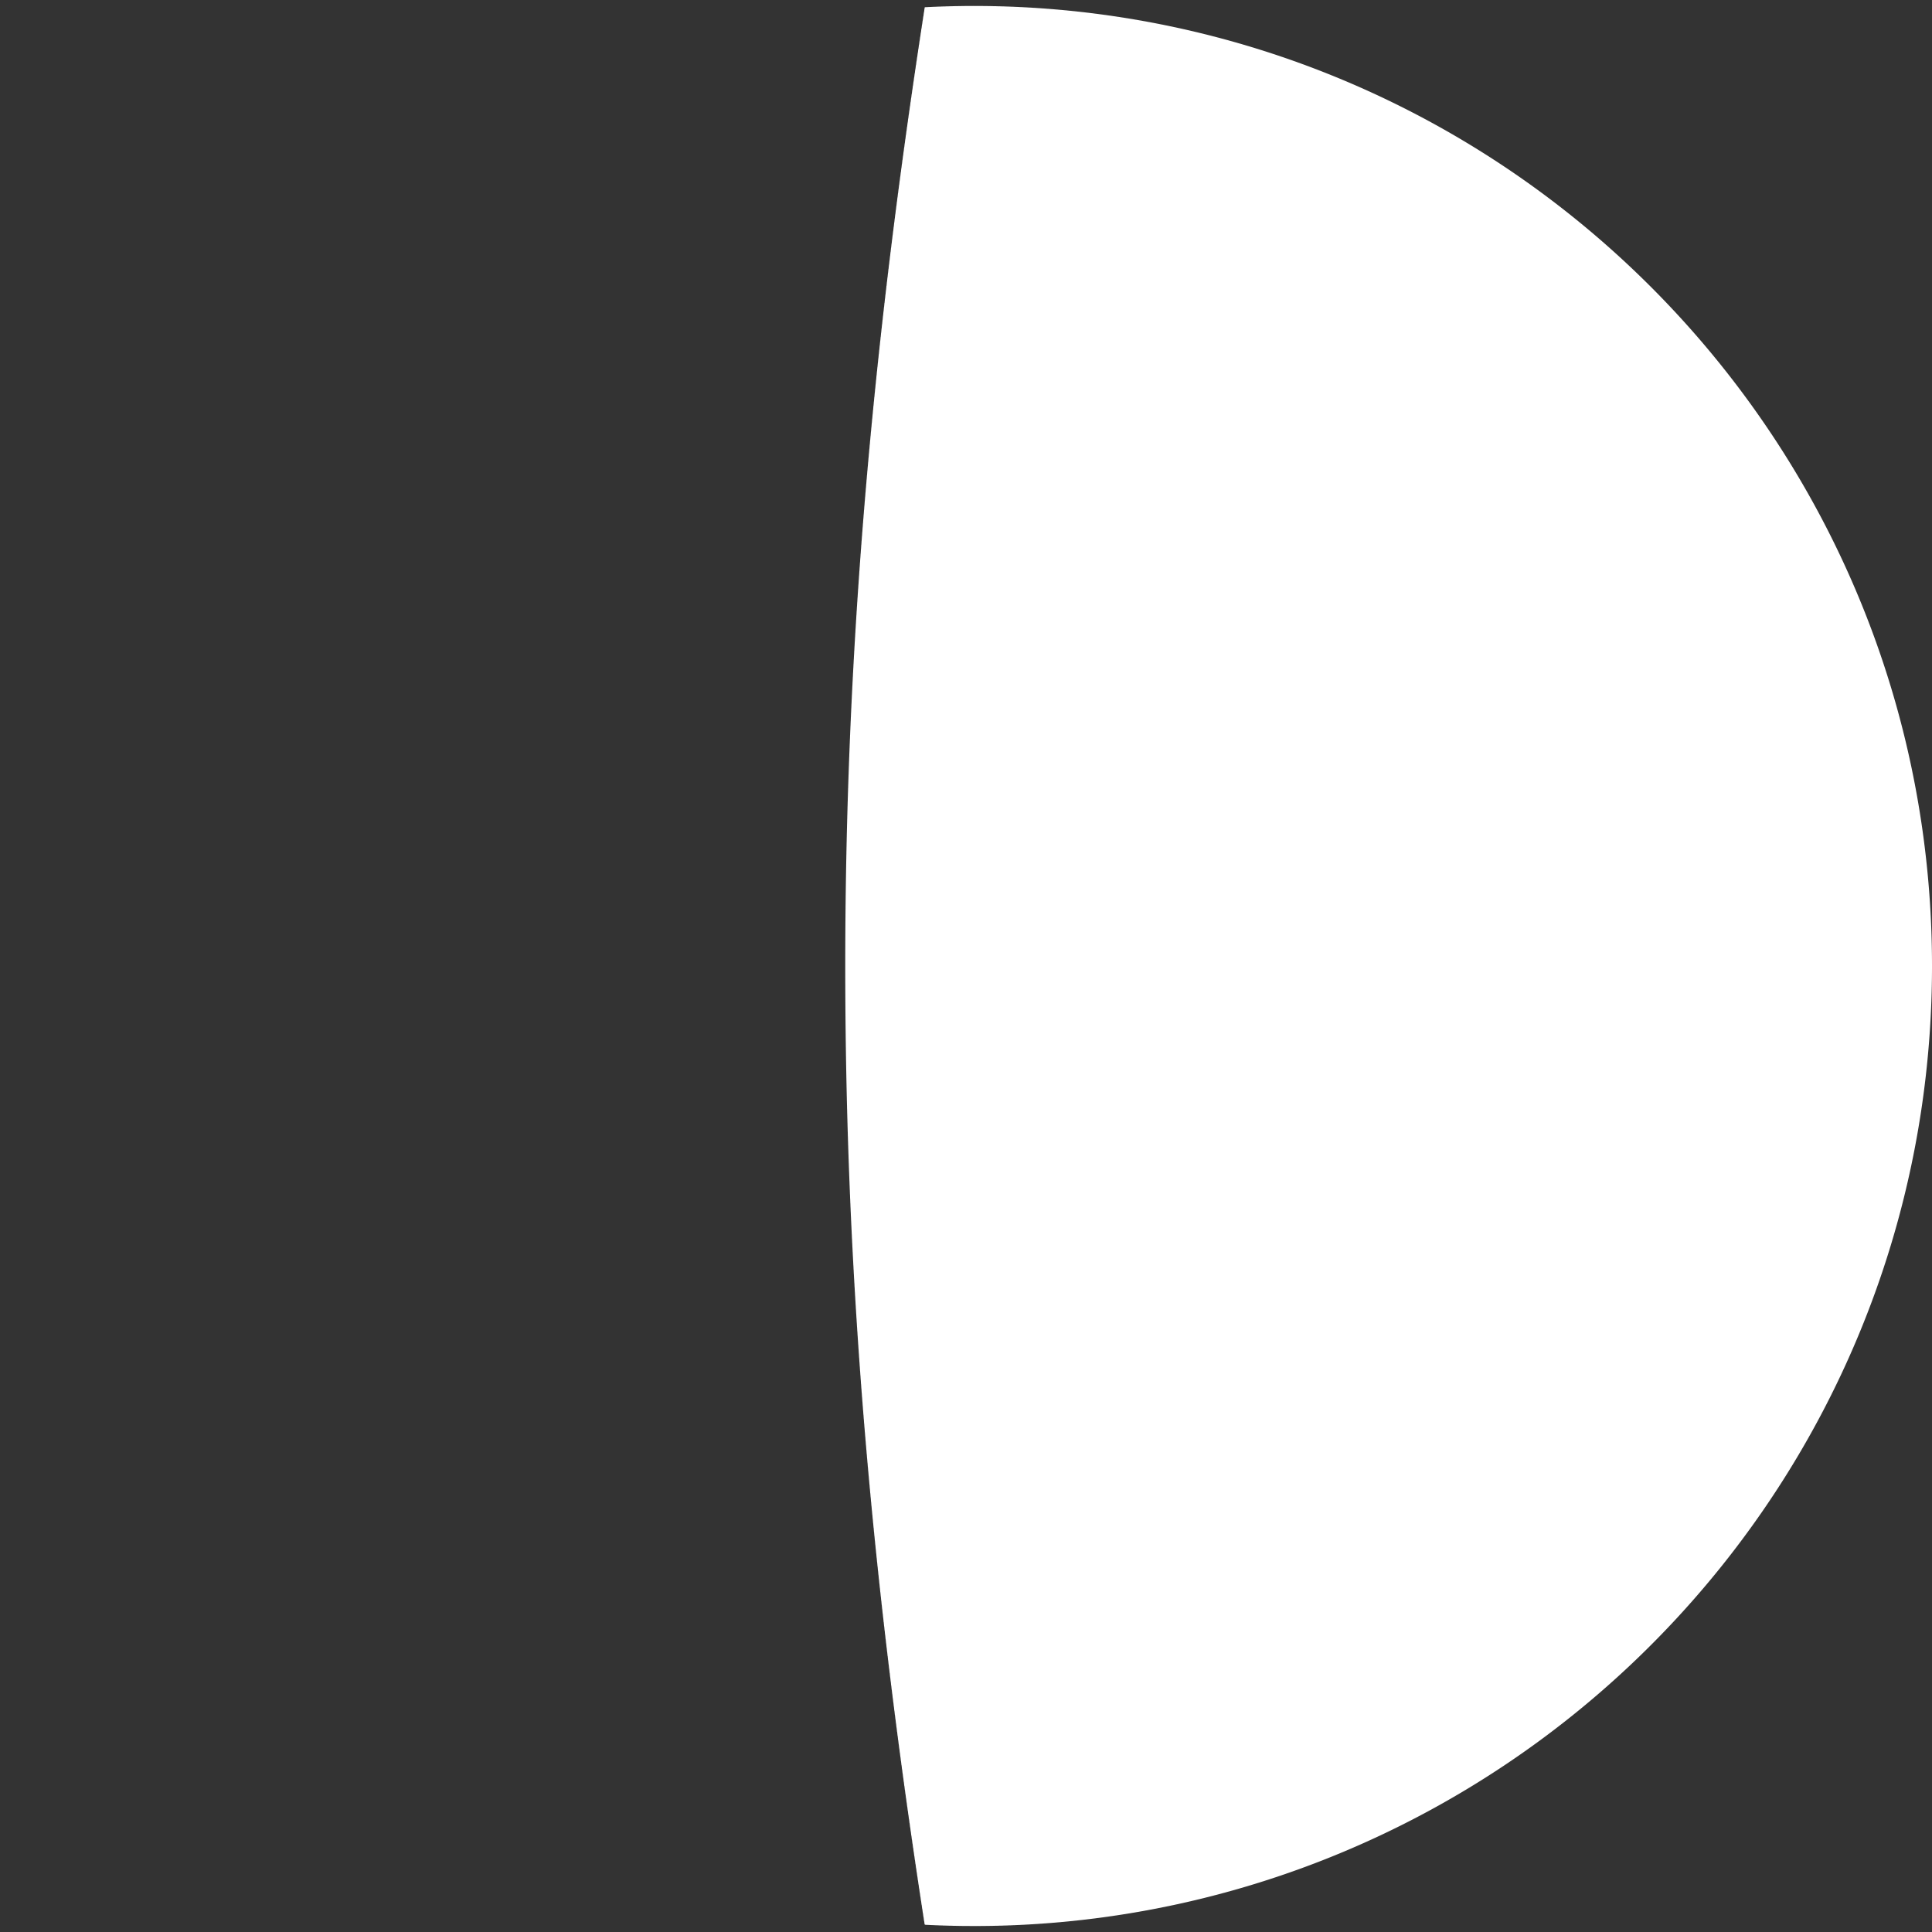 <svg width="200" height="200" viewBox="0 0 200 200" fill="none" xmlns="http://www.w3.org/2000/svg">
<rect x="0" y="0" width="200" height="200" fill="#333333" stroke="none"/>
<path d="M124.556 196.504L124.517 196.512L124.448 196.528L124.351 196.553L124.254 196.577L124.158 196.601L124.076 196.621L124.049 196.625L123.952 196.649L123.856 196.673L123.759 196.696L123.662 196.72L123.622 196.728L123.553 196.744L123.456 196.767L123.36 196.79L123.263 196.814L123.18 196.833L123.153 196.836L123.057 196.86L122.96 196.883L122.863 196.905L122.766 196.928L122.725 196.936L122.657 196.95L122.56 196.973L122.463 196.996L122.366 197.018L122.282 197.036L122.256 197.04L122.159 197.062L122.062 197.084L121.965 197.106L121.868 197.128L121.827 197.135L121.758 197.149L121.661 197.171L121.564 197.192L121.467 197.214L121.383 197.232L121.357 197.235L121.26 197.256L121.163 197.277L121.066 197.298L120.968 197.319L120.926 197.326L120.858 197.339L120.761 197.36L120.664 197.381L120.566 197.401L120.482 197.419L120.457 197.421L120.359 197.441L120.262 197.462L120.164 197.482L120.067 197.502L120.024 197.508L119.957 197.521L119.859 197.541L119.762 197.561L119.664 197.58L119.579 197.597L119.554 197.599L119.457 197.619L119.359 197.638L119.261 197.657L119.164 197.676L119.12 197.683L119.054 197.694L118.956 197.713L118.858 197.732L118.76 197.751L118.674 197.767L118.65 197.769L118.552 197.787L118.455 197.806L118.357 197.824L118.259 197.842L118.215 197.848L118.149 197.859L118.051 197.877L117.953 197.895L117.855 197.913L117.768 197.928L117.745 197.93L117.647 197.947L117.549 197.965L117.451 197.982L117.353 198L117.308 198.006L117.243 198.016L117.145 198.033L117.047 198.05L116.948 198.067L116.861 198.082L116.838 198.083L116.74 198.099L116.642 198.116L116.544 198.132L116.446 198.149L116.4 198.154L116.335 198.164L116.237 198.18L116.139 198.196L116.04 198.212L115.952 198.226L115.93 198.227L115.832 198.243L115.733 198.258L115.635 198.274L115.537 198.289L115.491 198.294L115.426 198.303L115.328 198.319L115.23 198.334L115.131 198.349L115.042 198.362L115.021 198.362L114.922 198.377L114.824 198.392L114.725 198.407L114.627 198.421L114.581 198.426L114.516 198.434L114.418 198.449L114.319 198.463L114.221 198.477L114.131 198.49H114.11L114.012 198.504L113.913 198.518L113.814 198.531L113.716 198.545L113.669 198.549L113.605 198.557L113.506 198.57L113.408 198.584L113.309 198.597L113.219 198.609L113.198 198.608L113.1 198.622L113.001 198.634L112.903 198.647L112.804 198.66L112.756 198.664L112.693 198.671L112.594 198.684L112.496 198.696L112.397 198.708L112.306 198.719L112.286 198.719L112.187 198.731L112.088 198.743L111.99 198.755L111.891 198.767L111.843 198.77L111.78 198.776L111.681 198.788L111.582 198.8L111.483 198.811L111.392 198.821L111.372 198.821L111.273 198.832L111.175 198.843L111.076 198.854L110.977 198.865L110.928 198.868L110.866 198.874L110.767 198.884L110.668 198.895L110.569 198.905L110.477 198.915L110.458 198.914L110.359 198.924L110.26 198.934L110.161 198.944L110.062 198.954L110.013 198.957L109.951 198.962L109.852 198.972L109.753 198.982L109.654 198.991L109.561 199L109.543 198.998L109.444 199.008L109.345 199.017L109.246 199.026L109.147 199.035L109.097 199.038L109.036 199.042L108.936 199.051L108.837 199.06L108.738 199.068L108.645 199.076L108.627 199.075L108.528 199.083L108.429 199.091L108.33 199.1L108.231 199.108L108.18 199.11L108.119 199.113L108.02 199.121L107.921 199.129L107.822 199.137L107.728 199.144L107.711 199.142L107.612 199.15L107.512 199.157L107.413 199.165L107.314 199.172L107.263 199.174L107.203 199.176L107.104 199.184L107.004 199.19L106.905 199.197L106.81 199.204L106.794 199.201L106.695 199.208L106.595 199.215L106.496 199.221L106.397 199.227L106.345 199.229L106.286 199.231L106.186 199.237L106.087 199.243L105.988 199.249L105.892 199.255L105.877 199.252L105.777 199.258L105.678 199.263L105.579 199.269L105.479 199.274L105.427 199.275L105.368 199.277L105.269 199.282L105.17 199.287L105.07 199.292L104.974 199.297L104.959 199.294L104.86 199.299L104.76 199.304L104.661 199.308L104.562 199.313L104.509 199.313L104.45 199.314L104.351 199.319L104.252 199.323L104.152 199.327L104.056 199.331L104.041 199.328L103.942 199.332L103.842 199.336L103.743 199.339L103.644 199.343L103.59 199.343L103.532 199.343L103.433 199.347L103.334 199.35L103.234 199.353L103.137 199.356L103.123 199.353L103.023 199.356L102.924 199.359L102.825 199.362L102.725 199.364L102.671 199.364L102.614 199.364L102.515 199.366L102.415 199.369L102.316 199.371L102.218 199.373L102.205 199.37L102.105 199.372L102.006 199.374L101.906 199.376L101.807 199.377L101.753 199.377L101.696 199.376L101.596 199.377L101.497 199.379L101.398 199.38L101.299 199.381L101.286 199.378L101.187 199.379L101.088 199.38L100.988 199.381L100.889 199.382L100.834 199.381L100.777 199.379L100.678 199.38L100.579 199.38L100.479 199.381L100.38 199.381L100.368 199.378L100.269 199.378L100.169 199.378L100.07 199.378L99.971 199.378L99.915 199.376L99.859 199.374L99.76 199.374L99.661 199.374L99.561 199.373L99.462 199.373L99.45 199.369L99.351 199.368L99.251 199.368L99.152 199.367L99.053 199.366L98.996 199.363L98.941 199.361L98.842 199.36L98.743 199.359L98.643 199.357L98.544 199.356L98.531 199.352L98.433 199.35L98.334 199.349L98.234 199.347L98.135 199.345L98.078 199.342L98.024 199.339L97.924 199.337L97.825 199.335L97.726 199.333L97.626 199.33L97.613 199.326L97.515 199.324L97.416 199.321L97.317 199.319L97.217 199.316L97.16 199.312L97.106 199.309L97.007 199.306L96.908 199.303L96.808 199.3L96.709 199.296L96.695 199.292L96.598 199.289L96.499 199.285L96.4 199.282L96.3 199.278L96.243 199.274L96.189 199.27L96.09 199.266L95.991 199.263L95.891 199.258L95.792 199.254L95.778 199.249L95.714 199.213L95.702 199.121L95.69 199.03L95.679 198.938L95.667 198.863L95.655 198.842L95.644 198.75L95.632 198.658L95.62 198.566L95.608 198.474L95.597 198.443L95.585 198.378L95.573 198.286L95.562 198.194L95.55 198.102L95.538 198.027L95.527 198.006L95.515 197.914L95.503 197.822L95.492 197.73L95.48 197.638L95.468 197.606L95.457 197.541L95.445 197.449L95.433 197.357L95.422 197.265L95.41 197.189L95.398 197.169L95.387 197.076L95.375 196.984L95.364 196.892L95.352 196.8L95.34 196.768L95.329 196.703L95.317 196.611L95.306 196.519L95.294 196.427L95.282 196.35L95.271 196.33L95.259 196.238L95.248 196.145L95.236 196.053L95.225 195.961L95.213 195.928L95.202 195.864L95.19 195.772L95.178 195.679L95.167 195.587L95.156 195.51L95.144 195.49L95.132 195.397L95.121 195.305L95.109 195.213L95.098 195.12L95.087 195.086L95.075 195.023L95.064 194.931L95.052 194.838L95.04 194.746L95.029 194.668L95.018 194.648L95.006 194.556L94.995 194.463L94.983 194.371L94.972 194.278L94.96 194.244L94.949 194.181L94.938 194.088L94.926 193.996L94.915 193.903L94.903 193.824L94.892 193.805L94.88 193.713L94.869 193.62L94.858 193.528L94.846 193.435L94.835 193.4L94.823 193.337L94.812 193.244L94.801 193.152L94.789 193.059L94.778 192.98L94.767 192.961L94.755 192.868L94.744 192.776L94.733 192.683L94.721 192.59L94.71 192.554L94.699 192.492L94.687 192.399L94.676 192.306L94.665 192.214L94.653 192.133L94.642 192.115L94.631 192.023L94.62 191.93L94.608 191.837L94.597 191.744L94.586 191.707L94.575 191.646L94.563 191.553L94.552 191.46L94.541 191.367L94.53 191.286L94.518 191.268L94.507 191.175L94.496 191.082L94.485 190.989L94.474 190.896L94.462 190.859L94.451 190.798L94.44 190.705L94.429 190.612L94.418 190.519L94.406 190.437L94.395 190.42L94.384 190.327L94.373 190.234L94.362 190.141L94.35 190.047L94.339 190.009L94.328 189.949L94.317 189.856L94.306 189.762L94.295 189.669L94.284 189.587L94.273 189.57L94.262 189.477L94.251 189.384L94.239 189.291L94.228 189.197L94.217 189.158L94.206 189.098L94.195 189.005L94.184 188.912L94.173 188.818L94.162 188.735L94.151 188.719L94.14 188.626L94.129 188.532L94.118 188.439L94.107 188.346L94.096 188.306L94.085 188.246L94.074 188.153L94.063 188.06L94.052 187.966L94.041 187.882L94.03 187.867L94.019 187.773L94.008 187.68L93.997 187.586L93.986 187.493L93.975 187.453L93.964 187.393L93.953 187.3L93.942 187.206L93.931 187.113L93.92 187.028L93.909 187.013L93.898 186.919L93.888 186.826L93.877 186.732L93.866 186.638L93.855 186.598L93.844 186.539L93.833 186.445L93.822 186.351L93.811 186.258L93.801 186.173L93.79 186.158L93.779 186.064L93.768 185.97L93.757 185.877L93.746 185.783L93.736 185.741L93.725 185.683L93.714 185.589L93.703 185.495L93.692 185.402L93.682 185.316L93.671 185.301L93.66 185.208L93.649 185.114L93.639 185.02L93.628 184.926L93.617 184.884L93.606 184.826L93.596 184.732L93.585 184.638L93.574 184.544L93.564 184.458L93.553 184.444L93.542 184.35L93.531 184.256L93.521 184.162L93.51 184.068L93.499 184.025L93.489 183.967L93.478 183.873L93.467 183.779L93.457 183.685L93.446 183.598L93.436 183.585L93.425 183.491L93.414 183.397L93.404 183.302L93.393 183.208L93.382 183.165L93.372 183.108L93.361 183.013L93.351 182.919L93.34 182.825L93.329 182.737L93.319 182.724L93.308 182.63L93.298 182.536L93.287 182.442L93.277 182.348L93.266 182.303L93.256 182.247L93.245 182.152L93.235 182.058L93.224 181.964L93.214 181.875L93.203 181.863L93.193 181.768L93.182 181.674L93.172 181.58L93.161 181.486L93.151 181.441L93.14 181.384L93.13 181.29L93.12 181.196L93.109 181.101L93.099 181.012L93.088 181L93.078 180.906L93.067 180.811L93.057 180.717L93.047 180.622L93.036 180.577L93.026 180.521L93.016 180.426L93.005 180.332L92.995 180.237L92.985 180.148L92.974 180.136L92.964 180.041L92.954 179.947L92.943 179.852L92.933 179.758L92.923 179.711L92.912 179.656L92.902 179.561L92.892 179.467L92.882 179.372L92.871 179.282L92.861 179.271L92.851 179.176L92.841 179.081L92.83 178.987L92.82 178.892L92.81 178.845L92.8 178.79L92.789 178.695L92.779 178.601L92.769 178.506L92.759 178.415L92.749 178.404L92.739 178.309L92.728 178.214L92.718 178.12L92.708 178.025L92.698 177.977L92.688 177.923L92.678 177.828L92.668 177.733L92.657 177.638L92.647 177.546L92.637 177.536L92.627 177.441L92.617 177.346L92.607 177.252L92.597 177.157L92.587 177.108L92.577 177.054L92.567 176.959L92.557 176.864L92.547 176.77L92.537 176.677L92.527 176.667L92.517 176.572L92.507 176.477L92.497 176.382L92.487 176.287L92.477 176.238L92.467 176.185L92.457 176.09L92.447 175.995L92.437 175.9L92.427 175.806L92.417 175.797L92.407 175.702L92.397 175.607L92.387 175.512L92.377 175.417L92.367 175.367L92.358 175.314L92.348 175.219L92.338 175.123L92.328 175.028L92.318 174.934L92.308 174.925L92.298 174.83L92.288 174.735L92.279 174.64L92.269 174.545L92.259 174.494L92.249 174.442L92.239 174.346L92.23 174.251L92.22 174.156L92.21 174.061L92.2 174.053L92.191 173.958L92.181 173.862L92.171 173.767L92.161 173.672L92.152 173.62L92.142 173.568L92.132 173.473L92.123 173.378L92.113 173.282L92.103 173.187L92.093 173.179L92.084 173.084L92.074 172.988L92.064 172.893L92.055 172.797L92.045 172.746L92.035 172.694L92.026 172.599L92.016 172.503L92.007 172.408L91.997 172.312L91.987 172.304L91.978 172.209L91.968 172.113L91.959 172.018L91.949 171.922L91.94 171.869L91.93 171.818L91.921 171.723L91.911 171.627L91.901 171.532L91.892 171.436L91.882 171.427L91.873 171.332L91.863 171.237L91.854 171.141L91.844 171.046L91.835 170.992L91.826 170.942L91.816 170.846L91.807 170.75L91.797 170.655L91.788 170.559L91.778 170.549L91.769 170.455L91.76 170.359L91.75 170.264L91.741 170.168L91.731 170.114L91.722 170.064L91.713 169.968L91.703 169.872L91.694 169.776L91.685 169.681L91.675 169.67L91.666 169.577L91.657 169.481L91.647 169.385L91.638 169.289L91.629 169.234L91.62 169.185L91.61 169.089L91.601 168.993L91.592 168.897L91.583 168.801L91.573 168.79L91.564 168.697L91.555 168.601L91.546 168.505L91.537 168.409L91.527 168.354L91.518 168.305L91.509 168.209L91.5 168.113L91.491 168.017L91.481 167.921L91.472 167.909L91.463 167.816L91.454 167.72L91.445 167.624L91.436 167.528L91.427 167.472L91.418 167.423L91.409 167.327L91.4 167.231L91.391 167.135L91.381 167.039L91.372 167.027L91.363 166.934L91.354 166.838L91.345 166.742L91.336 166.646L91.327 166.589L91.318 166.541L91.309 166.445L91.3 166.349L91.291 166.253L91.282 166.156L91.273 166.143L91.264 166.051L91.255 165.955L91.247 165.859L91.238 165.763L91.229 165.706L91.22 165.658L91.211 165.562L91.202 165.465L91.193 165.369L91.184 165.273L91.175 165.259L91.167 165.168L91.158 165.071L91.149 164.975L91.14 164.879L91.131 164.821L91.123 164.773L91.114 164.677L91.105 164.581L91.096 164.484L91.087 164.388L91.079 164.373L91.07 164.283L91.061 164.186L91.052 164.09L91.044 163.993L91.035 163.935L91.026 163.888L91.018 163.791L91.009 163.695L91 163.598L90.992 163.502L90.983 163.487L90.974 163.396L90.966 163.3L90.957 163.203L90.948 163.107L90.94 163.048L90.931 163.001L90.922 162.905L90.914 162.808L90.905 162.712L90.897 162.615L90.888 162.599L90.88 162.509L90.871 162.413L90.863 162.316L90.854 162.219L90.846 162.16L90.837 162.114L90.829 162.017L90.82 161.92L90.812 161.824L90.803 161.727L90.795 161.711L90.786 161.621L90.778 161.524L90.769 161.428L90.761 161.331L90.752 161.27L90.744 161.225L90.736 161.128L90.727 161.032L90.719 160.935L90.71 160.838L90.702 160.821L90.694 160.732L90.686 160.635L90.677 160.538L90.669 160.442L90.66 160.38L90.652 160.335L90.644 160.239L90.636 160.142L90.627 160.045L90.619 159.948L90.611 159.93L90.603 159.842L90.594 159.745L90.586 159.648L90.578 159.551L90.57 159.489L90.561 159.445L90.553 159.348L90.545 159.251L90.537 159.154L90.529 159.057L90.521 159.039L90.513 158.951L90.504 158.854L90.496 158.757L90.488 158.66L90.48 158.597L90.472 158.553L90.464 158.456L90.456 158.359L90.448 158.262L90.44 158.165L90.431 158.146L90.424 158.058L90.415 157.961L90.407 157.864L90.399 157.767L90.391 157.704L90.383 157.661L90.375 157.563L90.367 157.466L90.359 157.369L90.352 157.272L90.344 157.252L90.336 157.165L90.328 157.068L90.32 156.971L90.312 156.874L90.304 156.81L90.296 156.767L90.288 156.67L90.28 156.573L90.272 156.475L90.265 156.378L90.257 156.358L90.249 156.271L90.241 156.174L90.233 156.077L90.225 155.98L90.218 155.915L90.21 155.873L90.202 155.775L90.194 155.678L90.187 155.581L90.179 155.483L90.171 155.462L90.163 155.376L90.156 155.279L90.148 155.182L90.14 155.084L90.133 155.019L90.125 154.977L90.117 154.88L90.11 154.782L90.102 154.685L90.094 154.588L90.087 154.566L90.079 154.48L90.072 154.383L90.064 154.286L90.056 154.188L90.049 154.122L90.041 154.081L90.034 153.983L90.026 153.886L90.019 153.788L90.011 153.691L90.004 153.669L89.996 153.583L89.989 153.486L89.981 153.389L89.974 153.291L89.966 153.225L89.959 153.183L89.951 153.086L89.944 152.988L89.936 152.891L89.929 152.793L89.921 152.77L89.914 152.686L89.907 152.588L89.899 152.491L89.892 152.393L89.885 152.326L89.877 152.285L89.87 152.188L89.863 152.09L89.855 151.992L89.848 151.895L89.841 151.871L89.833 151.787L89.826 151.689L89.819 151.592L89.812 151.494L89.804 151.426L89.797 151.386L89.79 151.289L89.783 151.191L89.775 151.093L89.768 150.995L89.761 150.971L89.754 150.888L89.747 150.79L89.74 150.692L89.733 150.594L89.725 150.526L89.718 150.486L89.711 150.389L89.704 150.291L89.697 150.193L89.69 150.095L89.683 150.07L89.676 149.987L89.669 149.889L89.662 149.792L89.654 149.694L89.647 149.625L89.641 149.586L89.633 149.488L89.626 149.39L89.62 149.292L89.613 149.194L89.606 149.168L89.599 149.086L89.592 148.988L89.585 148.89L89.578 148.792L89.571 148.722L89.564 148.684L89.557 148.586L89.55 148.488L89.543 148.39L89.537 148.292L89.53 148.266L89.523 148.184L89.516 148.086L89.509 147.988L89.502 147.89L89.496 147.82L89.489 147.781L89.482 147.683L89.475 147.585L89.469 147.487L89.462 147.389L89.455 147.362L89.448 147.281L89.442 147.183L89.435 147.085L89.428 146.987L89.422 146.916L89.415 146.878L89.408 146.78L89.402 146.682L89.395 146.584L89.388 146.486L89.382 146.458L89.375 146.377L89.369 146.279L89.362 146.181L89.356 146.083L89.349 146.011L89.342 145.974L89.336 145.876L89.329 145.778L89.323 145.68L89.316 145.582L89.31 145.553L89.303 145.473L89.297 145.374L89.29 145.276L89.284 145.178L89.278 145.106L89.271 145.069L89.265 144.971L89.258 144.873L89.252 144.775L89.246 144.676L89.239 144.647L89.233 144.567L89.226 144.469L89.22 144.371L89.214 144.273L89.207 144.2L89.201 144.164L89.195 144.065L89.188 143.967L89.182 143.869L89.176 143.77L89.17 143.741L89.163 143.661L89.157 143.563L89.151 143.465L89.145 143.366L89.138 143.293L89.132 143.257L89.126 143.159L89.12 143.06L89.114 142.962L89.108 142.864L89.102 142.834L89.095 142.754L89.089 142.656L89.083 142.558L89.077 142.459L89.071 142.385L89.065 142.35L89.059 142.252L89.053 142.153L89.047 142.055L89.041 141.956L89.035 141.925L89.029 141.847L89.023 141.748L89.017 141.65L89.011 141.552L89.005 141.477L88.999 141.442L88.993 141.344L88.987 141.245L88.981 141.147L88.975 141.048L88.969 141.017L88.963 140.939L88.957 140.84L88.952 140.742L88.946 140.643L88.94 140.567L88.934 140.533L88.928 140.435L88.922 140.336L88.917 140.238L88.911 140.139L88.905 140.107L88.899 140.03L88.894 139.931L88.888 139.832L88.882 139.734L88.876 139.658L88.871 139.624L88.865 139.525L88.859 139.427L88.854 139.328L88.848 139.23L88.842 139.197L88.837 139.12L88.831 139.021L88.825 138.923L88.82 138.824L88.814 138.747L88.809 138.714L88.803 138.615L88.797 138.517L88.792 138.418L88.786 138.319L88.781 138.286L88.775 138.209L88.77 138.111L88.764 138.012L88.759 137.913L88.753 137.836L88.748 137.803L88.742 137.705L88.737 137.606L88.731 137.507L88.726 137.408L88.721 137.374L88.715 137.298L88.71 137.2L88.705 137.101L88.699 137.002L88.694 136.924L88.689 136.892L88.683 136.793L88.678 136.694L88.673 136.596L88.667 136.497L88.662 136.462L88.657 136.387L88.651 136.288L88.646 136.189L88.641 136.09L88.636 136.011L88.63 135.98L88.625 135.881L88.62 135.782L88.615 135.683L88.61 135.585L88.605 135.549L88.6 135.474L88.594 135.375L88.589 135.277L88.584 135.178L88.579 135.098L88.574 135.067L88.569 134.968L88.564 134.87L88.559 134.771L88.554 134.672L88.549 134.636L88.544 134.561L88.539 134.462L88.534 134.363L88.529 134.265L88.524 134.185L88.519 134.154L88.514 134.055L88.509 133.956L88.504 133.857L88.499 133.758L88.494 133.722L88.489 133.648L88.484 133.549L88.48 133.45L88.475 133.351L88.47 133.27L88.465 133.24L88.46 133.141L88.455 133.042L88.451 132.943L88.446 132.844L88.441 132.807L88.436 132.734L88.431 132.634L88.427 132.535L88.422 132.436L88.417 132.355L88.413 132.326L88.408 132.227L88.403 132.128L88.398 132.029L88.394 131.929L88.389 131.892L88.385 131.819L88.38 131.72L88.375 131.621L88.371 131.521L88.366 131.44L88.362 131.411L88.357 131.312L88.353 131.212L88.348 131.113L88.343 131.014L88.339 130.976L88.334 130.903L88.33 130.804L88.325 130.705L88.321 130.606L88.317 130.524L88.312 130.495L88.308 130.396L88.303 130.297L88.299 130.198L88.294 130.098L88.29 130.059L88.286 129.988L88.281 129.888L88.277 129.789L88.272 129.69L88.268 129.607L88.264 129.579L88.26 129.48L88.255 129.381L88.251 129.281L88.247 129.182L88.243 129.142L88.238 129.071L88.234 128.972L88.23 128.873L88.225 128.773L88.221 128.69L88.217 128.662L88.213 128.563L88.209 128.464L88.205 128.365L88.201 128.265L88.196 128.225L88.192 128.154L88.188 128.055L88.184 127.956L88.18 127.856L88.176 127.772L88.172 127.745L88.168 127.646L88.164 127.547L88.16 127.447L88.156 127.348L88.152 127.307L88.148 127.237L88.144 127.137L88.14 127.038L88.136 126.939L88.132 126.854L88.128 126.828L88.124 126.728L88.12 126.629L88.116 126.529L88.112 126.43L88.109 126.389L88.105 126.319L88.101 126.219L88.097 126.12L88.093 126.021L88.089 125.935L88.086 125.909L88.082 125.81L88.078 125.711L88.074 125.611L88.071 125.512L88.067 125.47L88.063 125.4L88.059 125.301L88.056 125.202L88.052 125.102L88.048 125.016L88.045 124.991L88.041 124.891L88.037 124.792L88.034 124.692L88.03 124.593L88.027 124.55L88.023 124.482L88.019 124.382L88.016 124.283L88.012 124.183L88.009 124.096L88.005 124.072L88.002 123.972L87.998 123.873L87.995 123.773L87.991 123.674L87.988 123.63L87.984 123.562L87.981 123.463L87.977 123.363L87.974 123.264L87.971 123.176L87.967 123.152L87.964 123.053L87.96 122.953L87.957 122.854L87.954 122.754L87.95 122.71L87.947 122.643L87.944 122.543L87.941 122.444L87.937 122.344L87.934 122.256L87.931 122.232L87.927 122.133L87.924 122.033L87.921 121.934L87.918 121.834L87.915 121.79L87.911 121.723L87.908 121.623L87.905 121.523L87.902 121.424L87.899 121.335L87.896 121.312L87.892 121.213L87.889 121.113L87.886 121.013L87.883 120.914L87.88 120.869L87.877 120.802L87.874 120.702L87.871 120.603L87.868 120.503L87.865 120.414L87.862 120.391L87.859 120.292L87.856 120.192L87.853 120.093L87.85 119.993L87.847 119.947L87.844 119.881L87.841 119.782L87.838 119.682L87.836 119.582L87.833 119.492L87.83 119.47L87.827 119.371L87.824 119.271L87.821 119.171L87.819 119.072L87.816 119.025L87.813 118.96L87.81 118.86L87.807 118.761L87.805 118.661L87.802 118.571L87.799 118.549L87.796 118.449L87.794 118.35L87.791 118.25L87.788 118.15L87.786 118.103L87.783 118.038L87.781 117.939L87.778 117.839L87.775 117.739L87.773 117.648L87.77 117.627L87.767 117.528L87.765 117.428L87.762 117.328L87.76 117.228L87.757 117.181L87.755 117.117L87.752 117.017L87.75 116.917L87.747 116.817L87.745 116.726L87.742 116.705L87.74 116.606L87.737 116.506L87.735 116.406L87.733 116.306L87.73 116.258L87.728 116.194L87.725 116.095L87.723 115.995L87.721 115.895L87.719 115.803L87.716 115.783L87.714 115.683L87.712 115.583L87.709 115.484L87.707 115.384L87.705 115.335L87.703 115.272L87.7 115.172L87.698 115.072L87.696 114.973L87.694 114.88L87.692 114.86L87.689 114.761L87.687 114.661L87.685 114.561L87.683 114.461L87.681 114.412L87.679 114.349L87.677 114.249L87.674 114.15L87.672 114.05L87.67 113.956L87.668 113.938L87.666 113.838L87.664 113.738L87.662 113.638L87.66 113.538L87.658 113.488L87.656 113.426L87.654 113.326L87.652 113.226L87.65 113.127L87.648 113.033L87.647 113.014L87.645 112.915L87.643 112.815L87.641 112.715L87.639 112.615L87.637 112.565L87.635 112.503L87.634 112.403L87.632 112.303L87.63 112.203L87.628 112.109L87.626 112.091L87.625 111.991L87.623 111.891L87.621 111.792L87.619 111.692L87.618 111.641L87.616 111.579L87.614 111.48L87.613 111.38L87.611 111.28L87.609 111.185L87.608 111.168L87.606 111.068L87.605 110.968L87.603 110.868L87.601 110.768L87.6 110.716L87.598 110.656L87.597 110.556L87.595 110.456L87.594 110.356L87.592 110.26L87.591 110.244L87.589 110.144L87.588 110.044L87.586 109.944L87.585 109.844L87.583 109.792L87.582 109.732L87.58 109.632L87.579 109.532L87.578 109.432L87.576 109.336L87.575 109.32L87.573 109.22L87.572 109.12L87.571 109.02L87.57 108.92L87.568 108.867L87.567 108.808L87.566 108.708L87.564 108.608L87.563 108.508L87.562 108.411L87.561 108.396L87.559 108.296L87.558 108.196L87.557 108.096L87.556 107.996L87.555 107.943L87.553 107.884L87.552 107.784L87.551 107.684L87.55 107.584L87.549 107.486L87.548 107.472L87.547 107.372L87.546 107.272L87.545 107.172L87.544 107.072L87.543 107.018L87.542 106.959L87.541 106.859L87.54 106.76L87.539 106.66L87.538 106.561L87.537 106.547L87.536 106.447L87.535 106.347L87.534 106.247L87.533 106.147L87.532 106.093L87.531 106.035L87.53 105.935L87.529 105.835L87.529 105.735L87.528 105.636L87.527 105.623L87.526 105.523L87.525 105.423L87.525 105.323L87.524 105.223L87.523 105.168L87.522 105.11L87.522 105.01L87.521 104.911L87.52 104.811L87.519 104.711L87.519 104.698L87.518 104.598L87.517 104.498L87.517 104.398L87.516 104.298L87.516 104.242L87.515 104.186L87.514 104.086L87.514 103.986L87.513 103.886L87.513 103.786L87.512 103.773L87.511 103.673L87.511 103.573L87.51 103.474L87.51 103.374L87.509 103.317L87.509 103.261L87.508 103.161L87.508 103.061L87.508 102.961L87.507 102.861L87.507 102.848L87.506 102.749L87.506 102.649L87.506 102.549L87.505 102.449L87.505 102.392L87.505 102.336L87.504 102.236L87.504 102.136L87.504 102.036L87.503 101.936L87.503 101.923L87.503 101.824L87.502 101.724L87.502 101.624L87.502 101.524L87.502 101.466L87.502 101.412L87.501 101.312L87.501 101.212L87.501 101.112L87.501 101.012L87.501 100.997L87.501 100.899L87.501 100.799L87.5 100.699L87.5 100.599L87.5 100.541L87.5 100.487L87.5 100.387L87.5 100.287L87.5 100.187L87.5 100.087L87.5 100.072V99.974L87.5 99.874L87.5 99.774L87.5 99.674L87.5 99.616L87.5 99.562L87.5 99.462L87.5 99.362L87.501 99.262L87.501 99.162L87.501 99.147L87.501 99.049L87.501 98.95L87.501 98.85L87.501 98.749L87.501 98.69L87.502 98.637L87.502 98.537L87.502 98.437L87.502 98.337L87.503 98.237L87.503 98.221L87.503 98.125L87.504 98.025L87.504 97.925L87.504 97.825L87.504 97.765L87.505 97.712L87.505 97.612L87.505 97.512L87.506 97.412L87.506 97.312L87.507 97.296L87.507 97.2L87.507 97.1L87.508 97L87.508 96.9L87.509 96.84L87.509 96.787L87.51 96.688L87.51 96.588L87.511 96.487L87.511 96.388L87.512 96.371L87.512 96.275L87.513 96.175L87.513 96.075L87.514 95.975L87.515 95.914L87.515 95.863L87.516 95.763L87.516 95.663L87.517 95.563L87.518 95.463L87.518 95.445L87.519 95.35L87.52 95.251L87.52 95.15L87.521 95.051L87.522 94.989L87.523 94.938L87.523 94.838L87.524 94.738L87.525 94.638L87.526 94.538L87.527 94.52L87.527 94.426L87.528 94.326L87.529 94.226L87.53 94.126L87.531 94.064L87.532 94.014L87.532 93.914L87.533 93.814L87.534 93.714L87.535 93.614L87.536 93.595L87.537 93.501L87.538 93.401L87.539 93.302L87.54 93.202L87.541 93.139L87.542 93.089L87.543 92.989L87.544 92.889L87.545 92.789L87.546 92.689L87.547 92.67L87.548 92.577L87.549 92.477L87.551 92.377L87.552 92.277L87.553 92.214L87.554 92.165L87.555 92.065L87.556 91.965L87.558 91.865L87.559 91.765L87.56 91.745L87.561 91.653L87.562 91.553L87.564 91.453L87.565 91.353L87.566 91.289L87.567 91.241L87.569 91.141L87.57 91.041L87.571 90.941L87.573 90.841L87.574 90.821L87.576 90.729L87.577 90.629L87.578 90.529L87.58 90.429L87.581 90.365L87.582 90.317L87.584 90.217L87.585 90.117L87.587 90.017L87.588 89.917L87.59 89.896L87.591 89.805L87.593 89.705L87.594 89.605L87.596 89.505L87.597 89.44L87.599 89.393L87.6 89.293L87.602 89.193L87.604 89.093L87.605 88.993L87.607 88.972L87.609 88.881L87.61 88.781L87.612 88.681L87.614 88.581L87.615 88.516L87.617 88.469L87.619 88.369L87.62 88.269L87.622 88.17L87.624 88.07L87.626 88.048L87.627 87.957L87.629 87.858L87.631 87.758L87.633 87.658L87.635 87.592L87.636 87.546L87.638 87.446L87.64 87.346L87.642 87.246L87.644 87.146L87.646 87.124L87.648 87.034L87.65 86.934L87.651 86.835L87.653 86.735L87.655 86.668L87.657 86.623L87.659 86.523L87.661 86.423L87.663 86.323L87.665 86.223L87.667 86.2L87.669 86.111L87.671 86.011L87.674 85.911L87.675 85.812L87.678 85.745L87.68 85.7L87.682 85.6L87.684 85.5L87.686 85.4L87.688 85.3L87.69 85.277L87.693 85.188L87.695 85.088L87.697 84.989L87.699 84.889L87.701 84.821L87.704 84.777L87.706 84.677L87.708 84.577L87.71 84.477L87.713 84.378L87.715 84.353L87.717 84.266L87.72 84.166L87.722 84.066L87.724 83.966L87.727 83.898L87.729 83.854L87.731 83.754L87.734 83.655L87.736 83.555L87.739 83.455L87.741 83.431L87.744 83.343L87.746 83.244L87.749 83.144L87.751 83.044L87.754 82.975L87.756 82.932L87.759 82.832L87.761 82.733L87.764 82.633L87.766 82.533L87.769 82.508L87.771 82.421L87.774 82.322L87.776 82.222L87.779 82.122L87.782 82.053L87.784 82.01L87.787 81.911L87.79 81.811L87.792 81.711L87.795 81.612L87.798 81.586L87.801 81.5L87.803 81.4L87.806 81.3L87.809 81.201L87.812 81.131L87.814 81.089L87.817 80.989L87.82 80.889L87.823 80.79L87.826 80.69L87.828 80.664L87.831 80.578L87.834 80.479L87.837 80.379L87.84 80.279L87.843 80.209L87.846 80.168L87.849 80.068L87.852 79.968L87.855 79.869L87.858 79.769L87.861 79.742L87.864 79.657L87.867 79.558L87.87 79.458L87.873 79.358L87.876 79.287L87.879 79.247L87.882 79.147L87.885 79.047L87.888 78.948L87.891 78.848L87.894 78.821L87.897 78.737L87.9 78.637L87.903 78.537L87.907 78.438L87.91 78.366L87.913 78.326L87.916 78.227L87.919 78.127L87.923 78.028L87.926 77.928L87.929 77.9L87.932 77.816L87.936 77.717L87.939 77.617L87.942 77.518L87.945 77.446L87.949 77.406L87.952 77.307L87.955 77.207L87.959 77.108L87.962 77.008L87.966 76.98L87.969 76.897L87.972 76.797L87.976 76.698L87.979 76.598L87.983 76.525L87.986 76.486L87.99 76.387L87.993 76.287L87.996 76.188L88 76.088L88.004 76.059L88.007 75.977L88.01 75.877L88.014 75.778L88.018 75.679L88.021 75.606L88.025 75.567L88.028 75.468L88.032 75.368L88.036 75.269L88.039 75.169L88.043 75.14L88.047 75.058L88.05 74.959L88.054 74.859L88.058 74.76L88.061 74.686L88.065 74.648L88.069 74.549L88.073 74.45L88.076 74.35L88.08 74.251L88.084 74.221L88.088 74.139L88.091 74.04L88.095 73.941L88.099 73.841L88.103 73.767L88.107 73.73L88.111 73.631L88.114 73.531L88.118 73.432L88.122 73.332L88.126 73.302L88.13 73.221L88.134 73.122L88.138 73.023L88.142 72.923L88.146 72.849L88.15 72.812L88.154 72.713L88.158 72.614L88.162 72.514L88.166 72.415L88.17 72.384L88.174 72.304L88.178 72.204L88.182 72.105L88.186 72.006L88.19 71.931L88.194 71.895L88.198 71.795L88.203 71.696L88.207 71.597L88.211 71.498L88.215 71.466L88.219 71.386L88.224 71.287L88.228 71.188L88.232 71.089L88.236 71.013L88.24 70.978L88.245 70.879L88.249 70.779L88.253 70.68L88.257 70.581L88.262 70.549L88.266 70.47L88.27 70.371L88.275 70.272L88.279 70.172L88.283 70.096L88.288 70.061L88.292 69.962L88.297 69.863L88.301 69.764L88.305 69.665L88.31 69.632L88.314 69.554L88.319 69.455L88.323 69.356L88.328 69.256L88.332 69.18L88.337 69.146L88.341 69.046L88.346 68.947L88.35 68.848L88.355 68.749L88.359 68.716L88.364 68.638L88.368 68.539L88.373 68.44L88.378 68.341L88.382 68.264L88.387 68.23L88.392 68.131L88.396 68.032L88.401 67.933L88.406 67.834L88.41 67.8L88.415 67.723L88.42 67.624L88.424 67.525L88.429 67.426L88.434 67.348L88.439 67.316L88.443 67.216L88.448 67.117L88.453 67.018L88.458 66.919L88.463 66.885L88.467 66.809L88.472 66.71L88.477 66.611L88.482 66.512L88.487 66.433L88.492 66.401L88.497 66.302L88.501 66.203L88.506 66.104L88.511 66.005L88.516 65.971L88.521 65.895L88.526 65.796L88.531 65.697L88.536 65.598L88.541 65.519L88.546 65.488L88.551 65.389L88.556 65.29L88.561 65.191L88.566 65.092L88.571 65.057L88.576 64.982L88.582 64.883L88.587 64.784L88.592 64.685L88.597 64.606L88.602 64.575L88.607 64.476L88.612 64.377L88.618 64.278L88.623 64.179L88.628 64.144L88.633 64.069L88.638 63.97L88.644 63.871L88.649 63.773L88.654 63.693L88.659 63.663L88.665 63.564L88.67 63.465L88.675 63.366L88.68 63.267L88.686 63.231L88.691 63.157L88.697 63.058L88.702 62.96L88.707 62.861L88.713 62.781L88.718 62.751L88.723 62.652L88.729 62.553L88.734 62.455L88.74 62.356L88.745 62.319L88.751 62.246L88.756 62.147L88.761 62.048L88.767 61.95L88.772 61.869L88.778 61.84L88.784 61.741L88.789 61.642L88.795 61.544L88.8 61.445L88.806 61.408L88.811 61.335L88.817 61.236L88.823 61.138L88.828 61.039L88.834 60.958L88.839 60.929L88.845 60.831L88.851 60.732L88.856 60.633L88.862 60.535L88.868 60.497L88.874 60.425L88.879 60.327L88.885 60.228L88.891 60.129L88.896 60.047L88.902 60.02L88.908 59.921L88.914 59.823L88.919 59.724L88.925 59.626L88.931 59.587L88.937 59.516L88.943 59.417L88.949 59.319L88.954 59.22L88.96 59.138L88.966 59.111L88.972 59.012L88.978 58.914L88.984 58.815L88.99 58.717L88.996 58.678L89.002 58.607L89.008 58.509L89.014 58.41L89.02 58.312L89.026 58.229L89.032 58.203L89.038 58.104L89.044 58.006L89.05 57.907L89.056 57.809L89.062 57.769L89.068 57.699L89.074 57.601L89.08 57.503L89.086 57.404L89.092 57.321L89.098 57.295L89.105 57.197L89.111 57.098L89.117 57L89.123 56.901L89.129 56.862L89.135 56.792L89.142 56.694L89.148 56.596L89.154 56.497L89.16 56.413L89.166 56.388L89.173 56.29L89.179 56.192L89.185 56.093L89.192 55.995L89.198 55.955L89.204 55.886L89.21 55.788L89.217 55.689L89.223 55.591L89.23 55.507L89.236 55.482L89.242 55.384L89.249 55.286L89.255 55.187L89.261 55.089L89.268 55.048L89.274 54.98L89.281 54.882L89.287 54.784L89.294 54.686L89.3 54.601L89.307 54.577L89.313 54.479L89.32 54.38L89.326 54.282L89.333 54.184L89.339 54.143L89.346 54.075L89.352 53.977L89.359 53.879L89.365 53.781L89.372 53.696L89.379 53.672L89.385 53.574L89.392 53.476L89.398 53.378L89.405 53.28L89.412 53.238L89.418 53.171L89.425 53.073L89.432 52.975L89.438 52.877L89.445 52.791L89.452 52.769L89.459 52.671L89.465 52.573L89.472 52.475L89.479 52.377L89.486 52.334L89.492 52.268L89.499 52.17L89.506 52.072L89.513 51.974L89.519 51.888L89.526 51.866L89.533 51.768L89.54 51.67L89.547 51.572L89.554 51.474L89.561 51.431L89.567 51.366L89.574 51.268L89.581 51.17L89.588 51.072L89.595 50.985L89.602 50.964L89.609 50.866L89.616 50.768L89.623 50.67L89.63 50.572L89.637 50.529L89.644 50.464L89.651 50.366L89.658 50.269L89.665 50.171L89.672 50.083L89.679 50.063L89.686 49.965L89.693 49.867L89.7 49.769L89.707 49.671L89.715 49.627L89.722 49.563L89.729 49.466L89.736 49.368L89.743 49.27L89.75 49.182L89.757 49.162L89.765 49.065L89.772 48.967L89.779 48.869L89.786 48.771L89.793 48.727L89.801 48.663L89.808 48.566L89.815 48.468L89.823 48.37L89.83 48.282L89.837 48.263L89.844 48.165L89.852 48.067L89.859 47.97L89.866 47.872L89.874 47.827L89.881 47.764L89.888 47.667L89.896 47.569L89.903 47.472L89.91 47.383L89.918 47.364L89.925 47.267L89.933 47.169L89.94 47.071L89.948 46.974L89.955 46.928L89.962 46.866L89.97 46.769L89.977 46.671L89.985 46.574L89.992 46.484L90 46.466L90.007 46.369L90.015 46.271L90.022 46.174L90.03 46.077L90.037 46.031L90.045 45.969L90.053 45.872L90.06 45.774L90.068 45.677L90.075 45.587L90.083 45.569L90.091 45.472L90.098 45.375L90.106 45.277L90.114 45.18L90.121 45.134L90.129 45.073L90.136 44.975L90.144 44.878L90.152 44.781L90.16 44.691L90.167 44.674L90.175 44.576L90.183 44.479L90.191 44.382L90.198 44.285L90.206 44.238L90.214 44.177L90.222 44.08L90.229 43.983L90.237 43.886L90.245 43.795L90.253 43.779L90.261 43.681L90.269 43.584L90.276 43.487L90.284 43.39L90.292 43.343L90.3 43.283L90.308 43.186L90.316 43.089L90.324 42.992L90.332 42.9L90.34 42.885L90.347 42.788L90.356 42.69L90.364 42.593L90.371 42.496L90.379 42.448L90.387 42.389L90.395 42.292L90.403 42.195L90.411 42.098L90.419 42.006L90.427 41.992L90.436 41.895L90.444 41.797L90.452 41.7L90.46 41.603L90.468 41.555L90.476 41.497L90.484 41.4L90.492 41.303L90.5 41.206L90.508 41.114L90.516 41.099L90.525 41.002L90.533 40.906L90.541 40.809L90.549 40.712L90.557 40.663L90.566 40.605L90.574 40.508L90.582 40.411L90.59 40.315L90.599 40.222L90.607 40.208L90.615 40.111L90.623 40.015L90.632 39.918L90.64 39.821L90.648 39.772L90.656 39.715L90.665 39.618L90.673 39.521L90.681 39.424L90.69 39.331L90.698 39.318L90.706 39.221L90.715 39.125L90.723 39.028L90.731 38.931L90.74 38.881L90.748 38.825L90.757 38.728L90.765 38.632L90.774 38.535L90.782 38.441L90.79 38.429L90.799 38.332L90.807 38.236L90.816 38.139L90.824 38.042L90.833 37.992L90.841 37.937L90.85 37.84L90.858 37.743L90.867 37.647L90.875 37.553L90.884 37.541L90.892 37.444L90.901 37.348L90.91 37.251L90.918 37.155L90.927 37.104L90.936 37.049L90.944 36.953L90.953 36.856L90.961 36.76L90.97 36.665L90.979 36.654L90.987 36.557L90.996 36.461L91.005 36.364L91.013 36.268L91.022 36.217L91.031 36.163L91.039 36.066L91.048 35.97L91.057 35.873L91.066 35.778L91.074 35.768L91.083 35.672L91.092 35.575L91.101 35.479L91.109 35.382L91.118 35.331L91.127 35.277L91.136 35.181L91.145 35.084L91.153 34.988L91.162 34.892L91.171 34.883L91.18 34.787L91.189 34.69L91.198 34.594L91.207 34.498L91.216 34.446L91.224 34.393L91.233 34.296L91.242 34.2L91.251 34.104L91.26 34.008L91.269 33.999L91.278 33.903L91.287 33.807L91.296 33.71L91.305 33.614L91.314 33.562L91.323 33.509L91.332 33.413L91.341 33.317L91.35 33.221L91.359 33.125L91.368 33.116L91.377 33.02L91.386 32.924L91.395 32.828L91.404 32.732L91.413 32.679L91.422 32.627L91.431 32.531L91.44 32.435L91.45 32.339L91.459 32.243L91.468 32.233L91.477 32.138L91.486 32.042L91.495 31.946L91.504 31.85L91.514 31.797L91.523 31.746L91.532 31.65L91.541 31.554L91.55 31.458L91.559 31.362L91.569 31.352L91.578 31.258L91.587 31.162L91.597 31.066L91.606 30.97L91.615 30.916L91.624 30.866L91.633 30.77L91.643 30.674L91.652 30.578L91.661 30.483L91.671 30.472L91.68 30.378L91.689 30.282L91.699 30.187L91.708 30.091L91.717 30.037L91.727 29.987L91.736 29.891L91.746 29.795L91.755 29.7L91.764 29.604L91.774 29.593L91.783 29.5L91.793 29.404L91.802 29.309L91.811 29.213L91.821 29.158L91.83 29.109L91.84 29.013L91.849 28.918L91.859 28.822L91.868 28.727L91.878 28.715L91.887 28.623L91.897 28.527L91.906 28.432L91.916 28.336L91.925 28.281L91.935 28.232L91.944 28.137L91.954 28.041L91.963 27.946L91.973 27.85L91.983 27.838L91.992 27.747L92.002 27.651L92.011 27.556L92.021 27.46L92.031 27.404L92.04 27.357L92.05 27.261L92.06 27.166L92.069 27.071L92.079 26.975L92.089 26.963L92.098 26.872L92.108 26.776L92.118 26.681L92.127 26.586L92.137 26.529L92.147 26.483L92.156 26.387L92.166 26.292L92.176 26.197L92.186 26.101L92.195 26.088L92.205 25.998L92.215 25.903L92.225 25.808L92.234 25.712L92.244 25.655L92.254 25.609L92.264 25.514L92.274 25.419L92.284 25.324L92.293 25.229L92.303 25.215L92.313 25.126L92.323 25.03L92.333 24.935L92.343 24.84L92.353 24.783L92.362 24.737L92.372 24.642L92.382 24.547L92.392 24.452L92.402 24.357L92.412 24.343L92.422 24.254L92.432 24.159L92.442 24.064L92.452 23.969L92.462 23.911L92.472 23.866L92.482 23.771L92.492 23.676L92.502 23.581L92.512 23.486L92.522 23.472L92.532 23.384L92.542 23.289L92.552 23.194L92.562 23.099L92.572 23.041L92.582 22.997L92.592 22.902L92.602 22.807L92.612 22.712L92.622 22.617L92.632 22.603L92.642 22.515L92.652 22.42L92.662 22.325L92.673 22.231L92.683 22.172L92.693 22.128L92.703 22.034L92.713 21.939L92.723 21.844L92.733 21.749L92.744 21.734L92.754 21.647L92.764 21.553L92.774 21.458L92.784 21.363L92.794 21.304L92.805 21.261L92.815 21.166L92.825 21.072L92.835 20.977L92.846 20.883L92.856 20.867L92.866 20.781L92.876 20.686L92.887 20.591L92.897 20.497L92.907 20.437L92.918 20.395L92.928 20.301L92.938 20.206L92.948 20.112L92.959 20.017L92.969 20.001L92.979 19.916L92.99 19.821L93 19.727L93.01 19.632L93.021 19.572L93.031 19.53L93.041 19.436L93.052 19.342L93.062 19.247L93.073 19.153L93.083 19.136L93.094 19.052L93.104 18.957L93.114 18.863L93.125 18.768L93.135 18.708L93.146 18.667L93.156 18.573L93.167 18.478L93.177 18.384L93.188 18.29L93.198 18.273L93.209 18.189L93.219 18.094L93.23 18L93.24 17.906L93.251 17.845L93.261 17.805L93.272 17.711L93.282 17.616L93.293 17.522L93.303 17.428L93.314 17.411L93.324 17.327L93.335 17.233L93.345 17.139L93.356 17.045L93.367 16.983L93.377 16.944L93.388 16.85L93.398 16.756L93.409 16.662L93.419 16.568L93.43 16.55L93.441 16.467L93.451 16.373L93.462 16.279L93.473 16.185L93.483 16.123L93.494 16.084L93.505 15.99L93.515 15.896L93.526 15.802L93.537 15.708L93.547 15.69L93.558 15.608L93.569 15.514L93.58 15.42L93.59 15.326L93.601 15.264L93.612 15.226L93.623 15.132L93.633 15.038L93.644 14.944L93.655 14.851L93.665 14.832L93.676 14.75L93.687 14.656L93.698 14.563L93.709 14.469L93.719 14.406L93.73 14.369L93.741 14.275L93.752 14.181L93.763 14.088L93.773 13.994L93.784 13.975L93.795 13.894L93.806 13.8L93.817 13.707L93.828 13.613L93.839 13.55L93.85 13.513L93.86 13.419L93.871 13.326L93.882 13.232L93.893 13.139L93.904 13.119L93.915 13.039L93.926 12.945L93.937 12.852L93.948 12.758L93.959 12.695L93.969 12.659L93.981 12.565L93.991 12.472L94.002 12.378L94.013 12.285L94.024 12.264L94.035 12.185L94.046 12.092L94.057 11.998L94.068 11.905L94.079 11.841L94.09 11.806L94.101 11.712L94.112 11.619L94.123 11.525L94.134 11.432L94.145 11.411L94.156 11.333L94.167 11.239L94.178 11.146L94.19 11.053L94.201 10.988L94.212 10.954L94.223 10.861L94.234 10.767L94.245 10.674L94.256 10.581L94.267 10.56L94.278 10.482L94.289 10.389L94.3 10.295L94.312 10.202L94.323 10.137L94.334 10.103L94.345 10.01L94.356 9.917L94.367 9.824L94.378 9.731L94.39 9.709L94.401 9.632L94.412 9.539L94.423 9.446L94.434 9.353L94.445 9.287L94.457 9.254L94.468 9.161L94.479 9.068L94.49 8.975L94.501 8.882L94.513 8.86L94.524 8.784L94.535 8.691L94.546 8.598L94.558 8.505L94.569 8.439L94.58 8.407L94.591 8.314L94.603 8.221L94.614 8.128L94.625 8.035L94.637 8.013L94.648 7.937L94.659 7.844L94.67 7.751L94.682 7.658L94.693 7.592L94.704 7.56L94.716 7.467L94.727 7.375L94.738 7.282L94.75 7.189L94.761 7.166L94.772 7.091L94.784 6.998L94.795 6.906L94.806 6.813L94.818 6.746L94.829 6.715L94.841 6.623L94.852 6.53L94.863 6.437L94.875 6.345L94.886 6.321L94.897 6.247L94.909 6.154L94.92 6.062L94.932 5.969L94.943 5.902L94.955 5.872L94.966 5.779L94.978 5.687L94.989 5.594L95 5.502L95.012 5.478L95.023 5.404L95.035 5.312L95.046 5.219L95.058 5.127L95.069 5.059L95.081 5.029L95.092 4.937L95.104 4.845L95.115 4.752L95.127 4.66L95.138 4.636L95.15 4.563L95.161 4.47L95.173 4.378L95.184 4.286L95.196 4.218L95.207 4.189L95.219 4.096L95.231 4.004L95.242 3.912L95.254 3.82L95.265 3.795L95.277 3.723L95.288 3.63L95.3 3.538L95.311 3.446L95.323 3.377L95.335 3.349L95.346 3.257L95.358 3.165L95.369 3.073L95.381 2.981L95.393 2.956L95.404 2.884L95.416 2.792L95.427 2.7L95.439 2.608L95.451 2.539L95.462 2.511L95.474 2.419L95.486 2.327L95.497 2.235L95.509 2.143L95.521 2.118L95.532 2.047L95.544 1.955L95.556 1.863L95.567 1.771L95.579 1.702L95.591 1.675L95.603 1.583L95.614 1.491L95.626 1.399L95.638 1.307L95.649 1.281L95.661 1.211L95.673 1.119L95.684 1.027L95.696 0.936L95.708 0.866L95.72 0.84L95.731 0.748L95.831 0.744L95.93 0.739L96.029 0.735L96.063 0.731L96.14 0.727L96.24 0.724L96.339 0.72L96.438 0.716L96.516 0.712L96.549 0.708L96.648 0.705L96.748 0.702L96.847 0.699L96.946 0.695L96.981 0.692L97.057 0.688L97.157 0.685L97.256 0.683L97.355 0.68L97.434 0.677L97.466 0.673L97.566 0.671L97.665 0.668L97.764 0.666L97.864 0.664L97.899 0.66L97.975 0.658L98.074 0.656L98.173 0.654L98.273 0.652L98.352 0.65L98.384 0.646L98.483 0.645L98.583 0.643L98.682 0.642L98.781 0.641L98.817 0.637L98.893 0.635L98.992 0.634L99.091 0.633L99.191 0.632L99.27 0.631L99.302 0.628L99.401 0.627L99.501 0.627L99.6 0.626L99.699 0.626L99.736 0.623L99.811 0.622L99.91 0.621L100.009 0.621L100.109 0.621L100.189 0.621L100.22 0.618L100.319 0.618L100.419 0.618L100.518 0.619L100.617 0.619L100.654 0.617L100.729 0.616L100.828 0.617L100.927 0.618L101.027 0.619L101.108 0.619L101.138 0.616L101.238 0.617L101.337 0.619L101.436 0.62L101.536 0.621L101.573 0.619L101.647 0.619L101.746 0.621L101.846 0.623L101.945 0.625L102.027 0.625L102.057 0.623L102.156 0.625L102.255 0.627L102.355 0.63L102.454 0.632L102.492 0.63L102.565 0.631L102.665 0.634L102.764 0.636L102.863 0.639L102.945 0.641L102.975 0.639L103.074 0.641L103.174 0.644L103.273 0.648L103.372 0.651L103.411 0.65L103.484 0.651L103.583 0.655L103.682 0.658L103.782 0.662L103.864 0.664L103.893 0.662L103.992 0.666L104.092 0.67L104.191 0.674L104.29 0.678L104.329 0.678L104.402 0.68L104.501 0.684L104.6 0.688L104.7 0.693L104.783 0.696L104.811 0.695L104.91 0.699L105.01 0.704L105.109 0.709L105.208 0.714L105.248 0.714L105.32 0.717L105.419 0.722L105.518 0.727L105.617 0.733L105.701 0.737L105.729 0.735L105.828 0.741L105.927 0.747L106.026 0.753L106.126 0.759L106.166 0.759L106.237 0.762L106.336 0.768L106.436 0.775L106.535 0.781L106.619 0.786L106.646 0.785L106.745 0.791L106.845 0.798L106.944 0.805L107.043 0.812L107.084 0.812L107.154 0.816L107.253 0.823L107.353 0.83L107.452 0.838L107.537 0.844L107.563 0.843L107.662 0.85L107.761 0.858L107.861 0.865L107.96 0.873L108.001 0.874L108.071 0.879L108.17 0.887L108.269 0.895L108.368 0.903L108.454 0.91L108.48 0.909L108.579 0.917L108.678 0.926L108.777 0.934L108.876 0.943L108.918 0.945L108.987 0.95L109.086 0.959L109.185 0.968L109.284 0.977L109.37 0.984L109.396 0.984L109.495 0.993L109.594 1.003L109.693 1.012L109.792 1.022L109.834 1.024L109.903 1.029L110.002 1.039L110.101 1.049L110.2 1.059L110.286 1.068L110.311 1.067L110.41 1.077L110.509 1.088L110.608 1.098L110.707 1.109L110.75 1.111L110.818 1.117L110.917 1.128L111.015 1.139L111.114 1.15L111.201 1.159L111.225 1.159L111.324 1.17L111.423 1.181L111.522 1.193L111.621 1.204L111.664 1.207L111.732 1.214L111.831 1.226L111.929 1.238L112.028 1.249L112.115 1.26L112.139 1.26L112.238 1.272L112.337 1.284L112.435 1.296L112.534 1.308L112.578 1.312L112.645 1.319L112.744 1.332L112.842 1.344L112.941 1.357L113.029 1.368L113.052 1.368L113.15 1.381L113.249 1.395L113.348 1.408L113.446 1.421L113.491 1.425L113.557 1.433L113.656 1.446L113.754 1.46L113.853 1.474L113.941 1.486L113.964 1.486L114.062 1.5L114.161 1.514L114.259 1.528L114.358 1.542L114.403 1.547L114.468 1.555L114.567 1.569L114.665 1.584L114.764 1.598L114.852 1.611L114.874 1.612L114.973 1.627L115.071 1.641L115.169 1.657L115.268 1.672L115.314 1.677L115.379 1.686L115.477 1.701L115.575 1.716L115.673 1.732L115.762 1.746L115.784 1.746L115.882 1.762L115.981 1.778L116.079 1.794L116.177 1.81L116.223 1.815L116.287 1.825L116.386 1.841L116.484 1.857L116.582 1.874L116.671 1.888L116.692 1.889L116.791 1.906L116.889 1.922L116.987 1.939L117.085 1.956L117.132 1.962L117.195 1.972L117.293 1.989L117.391 2.007L117.489 2.024L117.579 2.04L117.6 2.04L117.697 2.058L117.795 2.076L117.893 2.093L117.991 2.111L118.039 2.118L118.102 2.128L118.199 2.146L118.297 2.165L118.395 2.183L118.485 2.199L118.505 2.2L118.603 2.219L118.701 2.237L118.798 2.256L118.896 2.275L118.944 2.282L119.006 2.293L119.104 2.312L119.202 2.331L119.299 2.35L119.39 2.368L119.409 2.369L119.507 2.388L119.605 2.407L119.702 2.427L119.8 2.447L119.848 2.455L119.91 2.466L120.007 2.486L120.105 2.506L120.202 2.526L120.293 2.544L120.312 2.545L120.41 2.565L120.507 2.586L120.604 2.606L120.702 2.627L120.751 2.635L120.812 2.647L120.909 2.668L121.006 2.689L121.103 2.71L121.195 2.729L121.213 2.73L121.31 2.752L121.408 2.773L121.505 2.794L121.602 2.816L121.651 2.825L121.712 2.837L121.809 2.859L121.906 2.88L122.003 2.902L122.095 2.923L122.113 2.924L122.21 2.946L122.307 2.968L122.404 2.99L122.501 3.013L122.55 3.023L122.61 3.035L122.707 3.058L122.804 3.08L122.901 3.103L122.993 3.125L123.01 3.126L123.107 3.149L123.204 3.172L123.301 3.195L123.397 3.218L123.447 3.229L123.507 3.242L123.603 3.265L123.7 3.289L123.797 3.312L123.889 3.335L123.906 3.336L124.002 3.36L124.099 3.384L124.196 3.408L124.292 3.432L124.343 3.443L124.401 3.457L124.498 3.481L124.594 3.505L124.691 3.53L124.783 3.554L124.8 3.555L124.896 3.58L124.992 3.604L125.089 3.629L125.185 3.655L125.236 3.666L125.294 3.68L125.39 3.705L125.486 3.731L125.583 3.756L125.676 3.781L125.691 3.782L125.787 3.807L125.884 3.833L125.98 3.859L126.076 3.885L126.127 3.897L126.184 3.911L126.28 3.938L126.377 3.964L126.473 3.99L126.566 4.016L126.581 4.017L126.677 4.044L126.773 4.07L126.869 4.097L126.965 4.124L127.016 4.137L127.073 4.151L127.169 4.178L127.264 4.206L127.36 4.233L127.454 4.26L127.468 4.261L127.564 4.288L127.66 4.316L127.755 4.343L127.851 4.371L127.903 4.385L127.959 4.399L128.055 4.427L128.15 4.456L128.246 4.484L128.34 4.511L128.354 4.513L128.449 4.541L128.544 4.569L128.64 4.598L128.735 4.627L128.788 4.641L128.843 4.656L128.938 4.685L129.034 4.714L129.129 4.743L129.223 4.772L129.236 4.773L129.332 4.802L129.427 4.831L129.522 4.861L129.617 4.89L129.67 4.905L129.724 4.921L129.819 4.95L129.914 4.98L130.009 5.01L130.104 5.04L130.117 5.041L130.212 5.071L130.307 5.101L130.401 5.132L130.496 5.162L130.55 5.178L130.604 5.194L130.698 5.224L130.793 5.255L130.888 5.286L130.982 5.317L130.995 5.318L131.089 5.349L131.184 5.38L131.279 5.411L131.373 5.442L131.427 5.459L131.48 5.475L131.575 5.506L131.669 5.538L131.763 5.57L131.858 5.601L131.871 5.603L131.965 5.634L132.059 5.666L132.153 5.698L132.247 5.731L132.302 5.748L132.354 5.764L132.448 5.796L132.542 5.829L132.636 5.862L132.731 5.894L132.744 5.896L132.837 5.928L132.931 5.961L133.025 5.994L133.119 6.027L133.174 6.045L133.225 6.062L133.319 6.095L133.413 6.128L133.507 6.162L133.601 6.195L133.615 6.197L133.707 6.23L133.8 6.264L133.894 6.298L133.988 6.332L134.043 6.35L134.094 6.367L134.187 6.401L134.281 6.436L134.374 6.47L134.468 6.504L134.483 6.507L134.574 6.54L134.667 6.575L134.76 6.61L134.854 6.645L134.909 6.664L134.959 6.681L135.053 6.716L135.146 6.751L135.239 6.786L135.332 6.822L135.347 6.824L135.438 6.859L135.531 6.894L135.624 6.93L135.717 6.965L135.773 6.985L135.822 7.003L135.915 7.039L136.008 7.075L136.101 7.111L136.194 7.147L136.209 7.15L136.299 7.185L136.392 7.221L136.484 7.258L136.577 7.294L136.633 7.315L136.682 7.333L136.774 7.37L136.867 7.406L136.96 7.443L137.052 7.48L137.068 7.484L137.157 7.519L137.249 7.557L137.342 7.594L137.434 7.631L137.49 7.653L137.539 7.671L137.631 7.708L137.723 7.746L137.815 7.784L137.907 7.822L137.924 7.826L138.012 7.862L138.104 7.9L138.196 7.938L138.288 7.976L138.345 7.999L138.392 8.017L138.484 8.055L138.576 8.094L138.668 8.132L138.76 8.171L138.777 8.175L138.864 8.212L138.955 8.251L139.047 8.29L139.139 8.329L139.196 8.352L139.242 8.371L139.334 8.41L139.426 8.449L139.517 8.489L139.608 8.528L139.626 8.533L139.712 8.57L139.803 8.61L139.895 8.65L139.986 8.69L140.043 8.714L140.09 8.733L140.181 8.773L140.272 8.813L140.363 8.853L140.454 8.894L140.472 8.899L140.557 8.937L140.648 8.977L140.739 9.018L140.83 9.059L140.888 9.084L140.933 9.102L141.024 9.143L141.115 9.184L141.206 9.226L141.296 9.267L141.315 9.273L141.399 9.311L141.49 9.352L141.58 9.394L141.671 9.436L141.729 9.461L141.774 9.48L141.864 9.522L141.954 9.564L142.045 9.606L142.135 9.648L142.154 9.654L142.237 9.693L142.328 9.735L142.418 9.778L142.508 9.82L142.566 9.846L142.61 9.866L142.7 9.908L142.79 9.951L142.88 9.994L142.97 10.037L142.99 10.043L143.072 10.083L143.162 10.126L143.252 10.169L143.342 10.213L143.4 10.24L143.443 10.259L143.533 10.302L143.623 10.346L143.712 10.39L143.802 10.434L143.822 10.441L143.903 10.48L143.993 10.524L144.082 10.569L144.172 10.613L144.23 10.641L144.273 10.66L144.362 10.704L144.451 10.749L144.541 10.793L144.63 10.838L144.65 10.845L144.731 10.886L144.82 10.931L144.909 10.976L144.998 11.021L145.057 11.049L145.099 11.069L145.188 11.114L145.276 11.159L145.365 11.205L145.454 11.25L145.475 11.258L145.555 11.299L145.643 11.345L145.732 11.39L145.82 11.436L145.879 11.466L145.921 11.485L146.009 11.531L146.098 11.578L146.186 11.624L146.274 11.67L146.295 11.679L146.374 11.72L146.463 11.766L146.551 11.813L146.639 11.86L146.698 11.89L146.739 11.91L146.827 11.957L146.915 12.003L147.003 12.05L147.091 12.098L147.112 12.107L147.19 12.148L147.278 12.195L147.366 12.243L147.454 12.29L147.513 12.322L147.553 12.341L147.641 12.389L147.728 12.437L147.816 12.485L147.903 12.533L147.925 12.542L148.002 12.584L148.09 12.632L148.177 12.681L148.264 12.729L148.324 12.761L148.363 12.781L148.45 12.829L148.537 12.878L148.625 12.927L148.711 12.975L148.734 12.985L148.81 13.028L148.897 13.077L148.984 13.126L149.071 13.175L149.131 13.208L149.169 13.228L149.256 13.277L149.343 13.326L149.429 13.376L149.516 13.425L149.539 13.436L149.614 13.479L149.701 13.529L149.787 13.579L149.873 13.628L149.933 13.662L149.971 13.682L150.058 13.732L150.144 13.783L150.23 13.833L150.316 13.883L150.339 13.894L150.414 13.938L150.5 13.988L150.586 14.039L150.671 14.089L150.732 14.124L150.769 14.144L150.855 14.195L150.941 14.246L151.026 14.297L151.112 14.348L151.135 14.36L151.209 14.404L151.295 14.455L151.38 14.506L151.465 14.558L151.526 14.594L151.563 14.614L151.648 14.665L151.733 14.717L151.818 14.769L151.903 14.821L151.927 14.833L152 14.877L152.085 14.929L152.17 14.982L152.255 15.034L152.316 15.07L152.352 15.091L152.436 15.143L152.521 15.195L152.606 15.248L152.691 15.301L152.715 15.314L152.787 15.358L152.871 15.411L152.956 15.464L153.04 15.517L153.101 15.554L153.136 15.575L153.221 15.628L153.305 15.681L153.389 15.735L153.473 15.788L153.498 15.802L153.569 15.846L153.653 15.9L153.737 15.954L153.821 16.008L153.882 16.046L153.917 16.066L154 16.12L154.084 16.174L154.168 16.228L154.252 16.283L154.277 16.297L154.347 16.342L154.43 16.396L154.514 16.451L154.597 16.505L154.658 16.544L154.692 16.565L154.776 16.62L154.859 16.674L154.942 16.729L155.025 16.784L155.051 16.799L155.12 16.844L155.203 16.9L155.286 16.955L155.369 17.01L155.43 17.05L155.463 17.071L155.546 17.126L155.629 17.182L155.712 17.238L155.794 17.293L155.82 17.308L155.888 17.354L155.971 17.41L156.053 17.466L156.136 17.522L156.197 17.563L156.23 17.584L156.312 17.64L156.394 17.696L156.476 17.753L156.559 17.809L156.585 17.825L156.652 17.871L156.734 17.928L156.816 17.985L156.898 18.042L156.959 18.084L156.991 18.104L157.073 18.161L157.155 18.218L157.236 18.275L157.318 18.333L157.344 18.349L157.411 18.395L157.493 18.453L157.574 18.51L157.655 18.568L157.717 18.611L157.748 18.631L157.829 18.689L157.911 18.747L157.992 18.805L158.073 18.863L158.099 18.88L158.165 18.927L158.246 18.985L158.327 19.043L158.408 19.102L158.469 19.145L158.5 19.165L158.581 19.224L158.661 19.283L158.742 19.341L158.823 19.4L158.849 19.418L158.914 19.465L158.995 19.523L159.075 19.583L159.155 19.642L159.217 19.686L159.247 19.706L159.327 19.766L159.407 19.825L159.487 19.885L159.567 19.944L159.595 19.962L159.659 20.01L159.738 20.069L159.818 20.129L159.898 20.189L159.96 20.235L159.989 20.255L160.069 20.315L160.148 20.375L160.228 20.435L160.307 20.495L160.335 20.514L160.398 20.562L160.477 20.622L160.556 20.683L160.636 20.743L160.697 20.79L160.726 20.81L160.805 20.871L160.884 20.931L160.963 20.992L161.042 21.053L161.07 21.073L161.132 21.12L161.211 21.182L161.289 21.243L161.368 21.304L161.43 21.352L161.458 21.372L161.536 21.433L161.615 21.495L161.693 21.556L161.771 21.618L161.799 21.638L161.861 21.686L161.939 21.748L162.017 21.81L162.095 21.872L162.157 21.92L162.184 21.94L162.262 22.003L162.34 22.065L162.418 22.127L162.496 22.19L162.524 22.21L162.584 22.258L162.662 22.321L162.74 22.384L162.817 22.447L162.879 22.496L162.905 22.516L162.983 22.579L163.06 22.642L163.137 22.705L163.215 22.768L163.243 22.789L163.303 22.837L163.38 22.901L163.457 22.964L163.534 23.028L163.595 23.078L163.621 23.098L163.698 23.161L163.775 23.225L163.852 23.289L163.928 23.353L163.957 23.375L164.016 23.423L164.092 23.487L164.169 23.551L164.245 23.616L164.307 23.667L164.332 23.686L164.408 23.751L164.484 23.815L164.561 23.88L164.637 23.944L164.665 23.967L164.723 24.015L164.799 24.08L164.875 24.145L164.951 24.21L165.012 24.262L165.037 24.282L165.113 24.347L165.188 24.412L165.264 24.477L165.339 24.542L165.368 24.566L165.425 24.614L165.501 24.68L165.576 24.745L165.651 24.811L165.713 24.864L165.737 24.883L165.812 24.949L165.887 25.015L165.962 25.081L166.037 25.147L166.066 25.171L166.122 25.22L166.197 25.286L166.271 25.352L166.346 25.418L166.407 25.473L166.431 25.492L166.505 25.558L166.58 25.625L166.654 25.691L166.728 25.758L166.758 25.783L166.813 25.831L166.887 25.898L166.961 25.965L167.035 26.032L167.096 26.087L167.119 26.106L167.193 26.173L167.267 26.241L167.341 26.308L167.414 26.375L167.444 26.401L167.498 26.45L167.572 26.517L167.645 26.585L167.719 26.652L167.78 26.709L167.802 26.727L167.876 26.795L167.949 26.863L168.022 26.931L168.095 26.999L168.125 27.025L168.178 27.074L168.251 27.142L168.324 27.211L168.396 27.279L168.457 27.336L168.479 27.355L168.552 27.423L168.624 27.492L168.697 27.56L168.769 27.629L168.799 27.656L168.852 27.705L168.924 27.774L168.996 27.843L169.068 27.912L169.129 27.97L169.151 27.988L169.223 28.057L169.294 28.127L169.366 28.196L169.438 28.265L169.468 28.293L169.52 28.342L169.591 28.412L169.663 28.481L169.734 28.551L169.795 28.61L169.816 28.628L169.887 28.698L169.959 28.768L170.03 28.838L170.101 28.908L170.131 28.936L170.182 28.985L170.253 29.055L170.324 29.126L170.395 29.196L170.455 29.256L170.476 29.274L170.546 29.345L170.617 29.415L170.687 29.486L170.758 29.556L170.788 29.585L170.838 29.635L170.909 29.705L170.979 29.776L171.049 29.847L171.11 29.908L171.129 29.926L171.199 29.997L171.269 30.068L171.339 30.14L171.409 30.211L171.439 30.241L171.488 30.29L171.558 30.361L171.628 30.433L171.697 30.505L171.758 30.567L171.777 30.584L171.846 30.656L171.915 30.728L171.985 30.8L172.054 30.872L172.084 30.902L172.133 30.951L172.202 31.024L172.271 31.096L172.339 31.168L172.4 31.231L172.418 31.248L172.487 31.321L172.555 31.393L172.624 31.466L172.692 31.538L172.723 31.569L172.771 31.619L172.839 31.692L172.907 31.764L172.976 31.837L173.035 31.901L173.053 31.918L173.121 31.991L173.189 32.064L173.257 32.138L173.325 32.211L173.356 32.242L173.403 32.292L173.47 32.365L173.538 32.439L173.605 32.513L173.665 32.577L173.682 32.594L173.75 32.668L173.817 32.742L173.884 32.815L173.952 32.889L173.982 32.922L174.028 32.971L174.095 33.045L174.162 33.119L174.229 33.193L174.288 33.259L174.305 33.276L174.372 33.35L174.439 33.424L174.505 33.499L174.572 33.573L174.603 33.606L174.648 33.656L174.714 33.731L174.78 33.805L174.846 33.88L174.906 33.947L174.922 33.963L174.988 34.038L175.054 34.113L175.12 34.188L175.185 34.263L175.216 34.297L175.261 34.347L175.326 34.422L175.392 34.497L175.457 34.573L175.516 34.64L175.532 34.656L175.597 34.732L175.663 34.807L175.728 34.883L175.793 34.959L175.824 34.993L175.867 35.043L175.932 35.119L175.997 35.195L176.062 35.271L176.121 35.339L176.136 35.355L176.2 35.431L176.265 35.507L176.329 35.584L176.394 35.66L176.425 35.695L176.467 35.745L176.532 35.821L176.596 35.898L176.66 35.974L176.718 36.044L176.733 36.059L176.797 36.136L176.861 36.213L176.925 36.29L176.988 36.367L177.019 36.403L177.061 36.452L177.125 36.529L177.188 36.606L177.252 36.683L177.31 36.754L177.324 36.769L177.387 36.847L177.45 36.924L177.513 37.001L177.576 37.079L177.607 37.116L177.648 37.165L177.711 37.243L177.774 37.32L177.837 37.398L177.894 37.47L177.908 37.485L177.971 37.562L178.033 37.64L178.095 37.718L178.158 37.797L178.189 37.834L178.229 37.883L178.291 37.962L178.353 38.04L178.415 38.118L178.473 38.191L178.486 38.205L178.548 38.284L178.609 38.362L178.671 38.441L178.733 38.52L178.764 38.558L178.803 38.607L178.864 38.686L178.926 38.765L178.987 38.844L179.044 38.917L179.057 38.931L179.118 39.01L179.179 39.09L179.24 39.169L179.301 39.248L179.332 39.287L179.37 39.336L179.431 39.415L179.491 39.495L179.552 39.574L179.609 39.649L179.621 39.663L179.681 39.742L179.742 39.822L179.802 39.902L179.862 39.981L179.893 40.021L179.93 40.07L179.99 40.15L180.05 40.23L180.11 40.31L180.167 40.386L180.178 40.399L180.238 40.48L180.297 40.56L180.357 40.64L180.416 40.72L180.447 40.761L180.484 40.81L180.543 40.89L180.602 40.971L180.662 41.051L180.718 41.128L180.729 41.141L180.788 41.222L180.847 41.303L180.905 41.383L180.964 41.464L180.995 41.505L181.031 41.554L181.089 41.635L181.148 41.716L181.206 41.797L181.262 41.875L181.273 41.888L181.331 41.969L181.389 42.05L181.447 42.132L181.505 42.213L181.536 42.255L181.571 42.304L181.629 42.385L181.686 42.467L181.744 42.549L181.799 42.627L181.81 42.64L181.867 42.721L181.924 42.803L181.981 42.885L182.039 42.967L182.069 43.01L182.104 43.059L182.161 43.141L182.218 43.223L182.274 43.305L182.329 43.384L182.339 43.397L182.396 43.479L182.452 43.561L182.509 43.644L182.565 43.726L182.596 43.77L182.63 43.818L182.686 43.901L182.742 43.983L182.798 44.066L182.853 44.147L182.862 44.158L182.918 44.241L182.974 44.324L183.03 44.407L183.085 44.49L183.116 44.534L183.149 44.583L183.204 44.666L183.259 44.749L183.315 44.832L183.369 44.913L183.378 44.925L183.433 45.008L183.488 45.092L183.543 45.175L183.598 45.258L183.628 45.303L183.66 45.352L183.715 45.435L183.77 45.519L183.824 45.603L183.878 45.685L183.887 45.696L183.941 45.78L183.995 45.864L184.049 45.948L184.103 46.032L184.134 46.078L184.165 46.126L184.219 46.21L184.273 46.294L184.327 46.378L184.38 46.462L184.388 46.472L184.442 46.556L184.495 46.641L184.548 46.725L184.602 46.81L184.632 46.856L184.663 46.904L184.716 46.989L184.769 47.074L184.822 47.158L184.874 47.243L184.882 47.253L184.935 47.338L184.988 47.423L185.04 47.508L185.093 47.593L185.123 47.64L185.153 47.688L185.205 47.773L185.257 47.858L185.31 47.943L185.362 48.028L185.369 48.038L185.421 48.123L185.473 48.209L185.525 48.294L185.577 48.38L185.606 48.428L185.636 48.475L185.687 48.561L185.739 48.647L185.79 48.732L185.841 48.818L185.849 48.829L185.9 48.914L185.951 49L186.002 49.086L186.053 49.171L186.083 49.22L186.111 49.267L186.162 49.354L186.213 49.44L186.263 49.526L186.314 49.612L186.322 49.623L186.372 49.709L186.422 49.795L186.472 49.881L186.522 49.968L186.552 50.017L186.58 50.064L186.63 50.151L186.679 50.237L186.729 50.324L186.779 50.411L186.787 50.422L186.836 50.508L186.885 50.594L186.935 50.681L186.984 50.768L187.013 50.819L187.04 50.865L187.09 50.952L187.139 51.039L187.188 51.126L187.237 51.214L187.245 51.226L187.292 51.311L187.341 51.398L187.39 51.485L187.438 51.573L187.467 51.624L187.494 51.67L187.542 51.758L187.59 51.845L187.639 51.933L187.687 52.021L187.695 52.034L187.742 52.118L187.79 52.206L187.837 52.294L187.885 52.382L187.914 52.434L187.94 52.48L187.987 52.568L188.035 52.656L188.082 52.744L188.129 52.832L188.138 52.846L188.183 52.93L188.23 53.019L188.277 53.107L188.324 53.195L188.353 53.248L188.378 53.294L188.425 53.382L188.471 53.47L188.518 53.559L188.564 53.647L188.573 53.661L188.617 53.746L188.664 53.835L188.71 53.923L188.756 54.012L188.784 54.066L188.809 54.111L188.855 54.2L188.9 54.289L188.946 54.378L188.992 54.467L189 54.481L189.044 54.566L189.089 54.655L189.135 54.744L189.18 54.833L189.208 54.888L189.232 54.933L189.277 55.022L189.322 55.111L189.367 55.201L189.412 55.29L189.42 55.305L189.463 55.39L189.507 55.48L189.552 55.569L189.596 55.658L189.624 55.714L189.647 55.759L189.691 55.848L189.736 55.938L189.78 56.028L189.824 56.117L189.833 56.133L189.874 56.218L189.918 56.308L189.961 56.398L190.005 56.487L190.033 56.543L190.055 56.588L190.098 56.678L190.142 56.768L190.185 56.858L190.228 56.948L190.237 56.965L190.277 57.049L190.32 57.14L190.363 57.23L190.406 57.32L190.433 57.377L190.455 57.421L190.497 57.512L190.54 57.602L190.582 57.693L190.625 57.783L190.634 57.801L190.673 57.885L190.715 57.975L190.757 58.066L190.799 58.157L190.826 58.214L190.847 58.258L190.889 58.349L190.93 58.44L190.972 58.531L191.013 58.622L191.022 58.64L191.061 58.724L191.102 58.815L191.143 58.906L191.184 58.997L191.211 59.055L191.231 59.099L191.272 59.19L191.313 59.282L191.354 59.373L191.394 59.464L191.403 59.483L191.441 59.566L191.481 59.658L191.522 59.749L191.562 59.841L191.588 59.9L191.608 59.943L191.648 60.035L191.688 60.126L191.728 60.218L191.767 60.31L191.777 60.329L191.813 60.413L191.852 60.504L191.892 60.596L191.931 60.688L191.957 60.748L191.976 60.791L192.016 60.883L192.055 60.975L192.094 61.067L192.133 61.159L192.142 61.179L192.177 61.262L192.216 61.354L192.254 61.447L192.293 61.539L192.319 61.599L192.337 61.642L192.375 61.734L192.414 61.827L192.452 61.919L192.49 62.012L192.499 62.032L192.533 62.115L192.571 62.208L192.609 62.3L192.647 62.393L192.672 62.454L192.69 62.497L192.727 62.589L192.765 62.682L192.802 62.775L192.839 62.867L192.848 62.889L192.882 62.971L192.919 63.064L192.955 63.157L192.992 63.25L193.017 63.312L193.034 63.354L193.071 63.447L193.107 63.541L193.144 63.633L193.18 63.727L193.189 63.748L193.222 63.831L193.258 63.924L193.294 64.017L193.33 64.111L193.354 64.174L193.371 64.215L193.407 64.309L193.442 64.402L193.478 64.496L193.513 64.589L193.523 64.611L193.554 64.694L193.589 64.787L193.624 64.881L193.659 64.975L193.684 65.038L193.7 65.079L193.734 65.173L193.769 65.267L193.804 65.361L193.838 65.454L193.848 65.477L193.878 65.56L193.912 65.653L193.947 65.747L193.981 65.841L194.005 65.906L194.02 65.947L194.054 66.041L194.088 66.135L194.122 66.229L194.155 66.323L194.165 66.346L194.194 66.428L194.228 66.523L194.261 66.617L194.294 66.711L194.318 66.776L194.332 66.817L194.365 66.911L194.398 67.005L194.431 67.1L194.464 67.194L194.473 67.218L194.502 67.3L194.534 67.395L194.567 67.489L194.599 67.584L194.622 67.65L194.637 67.69L194.669 67.784L194.701 67.879L194.733 67.974L194.765 68.069L194.774 68.093L194.801 68.175L194.833 68.27L194.865 68.364L194.896 68.459L194.919 68.526L194.933 68.566L194.964 68.661L194.995 68.755L195.026 68.851L195.057 68.946L195.066 68.971L195.093 69.052L195.124 69.147L195.155 69.242L195.185 69.338L195.207 69.405L195.22 69.444L195.251 69.54L195.281 69.635L195.311 69.73L195.342 69.825L195.351 69.851L195.376 69.932L195.406 70.028L195.436 70.123L195.466 70.219L195.487 70.287L195.5 70.326L195.529 70.421L195.559 70.517L195.588 70.612L195.618 70.708L195.626 70.734L195.651 70.815L195.68 70.911L195.709 71.006L195.738 71.102L195.759 71.171L195.771 71.21L195.8 71.305L195.828 71.401L195.857 71.497L195.885 71.593L195.894 71.62L195.918 71.7L195.946 71.796L195.974 71.892L196.002 71.988L196.023 72.058L196.034 72.096L196.062 72.192L196.09 72.288L196.117 72.384L196.145 72.48L196.153 72.508L196.176 72.588L196.204 72.684L196.231 72.781L196.258 72.877L196.278 72.947L196.289 72.985L196.316 73.081L196.343 73.177L196.369 73.274L196.396 73.37L196.404 73.399L196.426 73.478L196.453 73.575L196.479 73.671L196.505 73.768L196.525 73.839L196.535 73.876L196.561 73.972L196.587 74.069L196.613 74.166L196.639 74.262L196.647 74.292L196.668 74.371L196.693 74.467L196.719 74.564L196.744 74.661L196.763 74.733L196.773 74.769L196.798 74.866L196.823 74.963L196.848 75.06L196.873 75.157L196.881 75.187L196.901 75.266L196.926 75.362L196.951 75.459L196.975 75.556L196.993 75.629L197.003 75.665L197.027 75.762L197.051 75.859L197.075 75.956L197.099 76.053L197.107 76.084L197.126 76.162L197.15 76.26L197.174 76.357L197.197 76.454L197.215 76.527L197.224 76.563L197.247 76.66L197.271 76.757L197.294 76.855L197.317 76.952L197.324 76.983L197.343 77.061L197.366 77.159L197.388 77.256L197.411 77.353L197.428 77.428L197.437 77.463L197.459 77.56L197.482 77.658L197.504 77.755L197.526 77.853L197.533 77.885L197.551 77.962L197.573 78.06L197.595 78.157L197.617 78.255L197.633 78.33L197.641 78.365L197.663 78.462L197.684 78.56L197.705 78.658L197.727 78.755L197.734 78.788L197.751 78.865L197.772 78.963L197.793 79.061L197.813 79.159L197.83 79.234L197.837 79.268L197.858 79.366L197.878 79.464L197.899 79.562L197.919 79.66L197.926 79.693L197.942 79.77L197.962 79.868L197.982 79.966L198.002 80.064L198.018 80.14L198.025 80.174L198.044 80.272L198.064 80.37L198.083 80.468L198.103 80.566L198.11 80.6L198.125 80.676L198.144 80.775L198.163 80.873L198.182 80.971L198.197 81.048L198.204 81.081L198.223 81.179L198.241 81.278L198.26 81.376L198.278 81.474L198.285 81.508L198.299 81.585L198.318 81.683L198.336 81.781L198.354 81.879L198.368 81.957L198.374 81.99L198.392 82.088L198.41 82.187L198.428 82.285L198.445 82.384L198.452 82.419L198.465 82.494L198.482 82.593L198.5 82.691L198.517 82.79L198.53 82.868L198.536 82.9L198.553 82.999L198.57 83.097L198.587 83.196L198.603 83.295L198.61 83.33L198.622 83.406L198.639 83.504L198.655 83.603L198.671 83.701L198.684 83.781L198.69 83.812L198.706 83.911L198.722 84.01L198.738 84.109L198.753 84.207L198.759 84.243L198.771 84.318L198.787 84.417L198.802 84.516L198.818 84.615L198.83 84.694L198.835 84.726L198.85 84.825L198.865 84.923L198.88 85.022L198.895 85.121L198.901 85.158L198.912 85.232L198.926 85.331L198.941 85.43L198.955 85.529L198.967 85.609L198.972 85.64L198.986 85.739L199 85.838L199.014 85.937L199.028 86.036L199.033 86.074L199.044 86.148L199.057 86.247L199.071 86.346L199.084 86.445L199.095 86.526L199.1 86.556L199.113 86.655L199.126 86.754L199.139 86.853L199.152 86.953L199.157 86.991L199.167 87.064L199.18 87.163L199.192 87.263L199.205 87.362L199.215 87.444L199.219 87.473L199.231 87.573L199.244 87.672L199.256 87.771L199.268 87.87L199.273 87.909L199.282 87.982L199.293 88.081L199.305 88.18L199.317 88.28L199.326 88.362L199.33 88.391L199.342 88.491L199.353 88.59L199.364 88.689L199.375 88.789L199.38 88.828L199.388 88.9L199.399 89L199.41 89.099L199.42 89.199L199.429 89.282L199.433 89.311L199.443 89.41L199.454 89.509L199.464 89.609L199.474 89.708L199.478 89.748L199.486 89.82L199.496 89.92L199.506 90.019L199.515 90.119L199.524 90.202L199.526 90.231L199.536 90.33L199.546 90.43L199.555 90.529L199.564 90.629L199.568 90.669L199.575 90.741L199.584 90.84L199.593 90.94L199.602 91.039L199.609 91.124L199.612 91.151L199.621 91.251L199.629 91.35L199.638 91.45L199.646 91.55L199.65 91.591L199.656 91.662L199.664 91.761L199.672 91.861L199.68 91.961L199.687 92.046L199.689 92.073L199.697 92.173L199.704 92.272L199.712 92.372L199.719 92.472L199.723 92.513L199.728 92.584L199.735 92.684L199.742 92.783L199.749 92.883L199.755 92.969L199.757 92.995L199.764 93.095L199.771 93.195L199.778 93.294L199.784 93.394L199.787 93.437L199.792 93.507L199.798 93.606L199.804 93.706L199.81 93.806L199.815 93.892L199.817 93.918L199.823 94.018L199.829 94.118L199.835 94.218L199.84 94.317L199.843 94.36L199.847 94.43L199.852 94.529L199.857 94.629L199.863 94.729L199.867 94.816L199.869 94.841L199.874 94.941L199.879 95.041L199.883 95.141L199.888 95.241L199.89 95.284L199.893 95.353L199.898 95.453L199.902 95.553L199.907 95.653L199.91 95.74L199.911 95.765L199.916 95.865L199.92 95.965L199.924 96.065L199.927 96.165L199.929 96.209L199.932 96.277L199.935 96.377L199.939 96.477L199.942 96.577L199.945 96.665L199.946 96.689L199.949 96.789L199.952 96.889L199.955 96.989L199.958 97.089L199.959 97.134L199.961 97.202L199.964 97.302L199.967 97.401L199.969 97.501L199.971 97.59L199.972 97.614L199.974 97.714L199.976 97.814L199.979 97.914L199.98 98.014L199.981 98.059L199.983 98.126L199.984 98.226L199.986 98.326L199.988 98.426L199.989 98.516L199.989 98.539L199.991 98.639L199.992 98.739L199.993 98.838L199.994 98.939L199.995 98.984L199.996 99.051L199.996 99.151L199.997 99.251L199.998 99.351L199.998 99.441L199.999 99.463L199.999 99.563L199.999 99.663L200 99.763L200 99.863L200 99.91L200 99.976L200 100.076L200 100.176L200 100.276L199.999 100.366L199.999 100.388L199.999 100.488L199.998 100.588L199.998 100.688L199.997 100.788L199.996 100.835L199.996 100.901L199.995 101.001L199.994 101.101L199.993 101.201L199.992 101.292L199.991 101.313L199.99 101.413L199.989 101.513L199.987 101.613L199.985 101.713L199.985 101.76L199.983 101.825L199.982 101.925L199.98 102.025L199.978 102.125L199.976 102.217L199.975 102.238L199.973 102.338L199.971 102.438L199.968 102.538L199.966 102.637L199.964 102.686L199.963 102.75L199.96 102.85L199.957 102.95L199.954 103.05L199.951 103.142L199.951 103.162L199.947 103.262L199.944 103.362L199.941 103.462L199.937 103.562L199.936 103.611L199.933 103.674L199.93 103.774L199.926 103.874L199.922 103.974L199.918 104.067L199.917 104.086L199.913 104.186L199.909 104.286L199.905 104.386L199.901 104.486L199.898 104.535L199.895 104.598L199.891 104.698L199.886 104.798L199.881 104.898L199.877 104.991L199.876 105.01L199.871 105.11L199.866 105.21L199.861 105.31L199.855 105.41L199.853 105.46L199.849 105.522L199.844 105.622L199.838 105.722L199.832 105.821L199.827 105.915L199.826 105.934L199.82 106.034L199.814 106.133L199.808 106.233L199.802 106.333L199.798 106.383L199.794 106.445L199.788 106.545L199.782 106.645L199.775 106.744L199.769 106.839L199.767 106.857L199.76 106.956L199.754 107.056L199.747 107.156L199.739 107.256L199.736 107.307L199.731 107.368L199.724 107.468L199.716 107.567L199.709 107.667L199.702 107.762L199.7 107.779L199.692 107.879L199.685 107.978L199.677 108.078L199.669 108.178L199.664 108.229L199.659 108.29L199.651 108.389L199.643 108.489L199.634 108.589L199.626 108.684L199.625 108.701L199.616 108.8L199.607 108.9L199.598 109L199.589 109.099L199.585 109.151L199.579 109.211L199.57 109.311L199.561 109.41L199.551 109.51L199.542 109.606L199.54 109.622L199.531 109.721L199.521 109.821L199.512 109.92L199.502 110.02L199.496 110.072L199.49 110.132L199.48 110.231L199.47 110.331L199.46 110.43L199.45 110.526L199.448 110.542L199.437 110.641L199.427 110.741L199.416 110.84L199.405 110.94L199.399 110.993L199.393 111.051L199.382 111.151L199.371 111.25L199.36 111.349L199.349 111.446L199.347 111.461L199.335 111.56L199.324 111.66L199.312 111.759L199.301 111.858L199.294 111.912L199.287 111.97L199.275 112.069L199.263 112.169L199.251 112.268L199.239 112.365L199.237 112.379L199.225 112.479L199.212 112.578L199.2 112.677L199.187 112.776L199.18 112.83L199.173 112.888L199.16 112.987L199.147 113.086L199.134 113.185L199.121 113.283L199.119 113.297L199.106 113.396L199.092 113.495L199.079 113.594L199.065 113.693L199.058 113.747L199.05 113.804L199.036 113.903L199.022 114.002L199.008 114.101L198.994 114.199L198.992 114.213L198.978 114.312L198.964 114.411L198.949 114.51L198.935 114.608L198.927 114.664L198.918 114.72L198.904 114.819L198.889 114.918L198.874 115.016L198.859 115.115L198.857 115.128L198.842 115.226L198.827 115.325L198.812 115.424L198.796 115.523L198.787 115.578L198.778 115.634L198.763 115.733L198.747 115.831L198.731 115.93L198.716 116.029L198.713 116.041L198.697 116.14L198.681 116.238L198.665 116.337L198.649 116.436L198.639 116.492L198.63 116.547L198.614 116.645L198.597 116.744L198.58 116.842L198.564 116.941L198.561 116.954L198.544 117.052L198.527 117.15L198.51 117.249L198.493 117.347L198.483 117.404L198.473 117.458L198.456 117.556L198.438 117.655L198.421 117.753L198.403 117.852L198.4 117.865L198.382 117.962L198.365 118.061L198.347 118.159L198.328 118.257L198.318 118.314L198.308 118.368L198.289 118.466L198.271 118.564L198.252 118.663L198.234 118.761L198.231 118.775L198.212 118.871L198.194 118.969L198.175 119.068L198.156 119.166L198.144 119.223L198.134 119.276L198.114 119.374L198.095 119.472L198.076 119.57L198.056 119.668L198.053 119.683L198.034 119.778L198.014 119.876L197.994 119.974L197.974 120.072L197.962 120.13L197.951 120.183L197.931 120.28L197.911 120.378L197.891 120.476L197.87 120.574L197.867 120.589L197.847 120.684L197.826 120.782L197.805 120.88L197.784 120.977L197.772 121.036L197.76 121.087L197.739 121.185L197.718 121.283L197.697 121.38L197.676 121.478L197.672 121.494L197.651 121.588L197.63 121.685L197.608 121.783L197.586 121.881L197.573 121.939L197.561 121.99L197.539 122.088L197.517 122.185L197.495 122.283L197.473 122.38L197.469 122.396L197.447 122.49L197.425 122.587L197.402 122.685L197.38 122.782L197.365 122.841L197.353 122.891L197.331 122.989L197.308 123.086L197.285 123.183L197.261 123.28L197.257 123.297L197.235 123.39L197.211 123.487L197.188 123.584L197.164 123.681L197.15 123.741L197.137 123.79L197.114 123.887L197.09 123.985L197.066 124.082L197.042 124.179L197.037 124.196L197.014 124.288L196.99 124.385L196.965 124.482L196.941 124.578L196.925 124.638L196.913 124.687L196.888 124.784L196.863 124.881L196.838 124.978L196.814 125.075L196.808 125.092L196.785 125.183L196.76 125.28L196.734 125.377L196.709 125.474L196.693 125.534L196.68 125.582L196.654 125.679L196.628 125.775L196.603 125.872L196.577 125.969L196.571 125.987L196.547 126.077L196.521 126.174L196.495 126.27L196.469 126.366L196.452 126.427L196.438 126.475L196.412 126.571L196.385 126.668L196.359 126.764L196.332 126.86L196.326 126.879L196.301 126.968L196.274 127.065L196.247 127.161L196.22 127.257L196.202 127.318L196.189 127.365L196.161 127.461L196.134 127.557L196.106 127.653L196.079 127.749L196.073 127.769L196.047 127.857L196.019 127.953L195.991 128.049L195.963 128.145L195.945 128.207L195.931 128.253L195.902 128.349L195.874 128.445L195.846 128.541L195.817 128.636L195.811 128.656L195.784 128.744L195.756 128.84L195.727 128.935L195.698 129.031L195.679 129.093L195.664 129.138L195.635 129.234L195.606 129.33L195.577 129.425L195.547 129.521L195.54 129.541L195.513 129.628L195.484 129.723L195.454 129.819L195.424 129.914L195.404 129.976L195.39 130.021L195.36 130.117L195.33 130.212L195.299 130.307L195.269 130.402L195.262 130.423L195.234 130.509L195.204 130.604L195.173 130.7L195.142 130.795L195.122 130.857L195.107 130.901L195.076 130.996L195.045 131.092L195.014 131.187L194.983 131.281L194.975 131.303L194.947 131.388L194.915 131.483L194.884 131.578L194.852 131.673L194.831 131.736L194.816 131.779L194.784 131.874L194.752 131.968L194.72 132.063L194.688 132.158L194.68 132.179L194.651 132.264L194.619 132.359L194.587 132.453L194.554 132.548L194.532 132.611L194.517 132.654L194.484 132.748L194.451 132.843L194.418 132.937L194.385 133.031L194.377 133.053L194.347 133.137L194.314 133.231L194.281 133.326L194.248 133.42L194.225 133.484L194.209 133.526L194.176 133.62L194.142 133.714L194.108 133.808L194.075 133.902L194.066 133.924L194.036 134.007L194.002 134.101L193.967 134.195L193.933 134.289L193.91 134.353L193.894 134.395L193.859 134.488L193.825 134.582L193.79 134.676L193.755 134.77L193.746 134.793L193.716 134.875L193.681 134.968L193.646 135.062L193.61 135.156L193.586 135.22L193.57 135.261L193.535 135.354L193.499 135.448L193.464 135.541L193.428 135.634L193.419 135.658L193.387 135.739L193.352 135.832L193.316 135.926L193.28 136.019L193.254 136.083L193.238 136.123L193.202 136.217L193.166 136.31L193.129 136.403L193.093 136.496L193.083 136.52L193.051 136.6L193.014 136.693L192.978 136.786L192.941 136.879L192.915 136.944L192.898 136.983L192.861 137.076L192.824 137.169L192.787 137.262L192.75 137.354L192.739 137.378L192.707 137.458L192.669 137.551L192.632 137.643L192.594 137.736L192.567 137.801L192.551 137.84L192.513 137.932L192.475 138.025L192.437 138.117L192.398 138.209L192.387 138.234L192.355 138.313L192.316 138.405L192.278 138.497L192.239 138.589L192.211 138.655L192.195 138.693L192.156 138.785L192.117 138.877L192.078 138.969L192.039 139.061L192.028 139.086L191.994 139.164L191.955 139.256L191.916 139.348L191.876 139.44L191.848 139.505L191.831 139.543L191.791 139.634L191.752 139.726L191.712 139.818L191.672 139.909L191.66 139.935L191.626 140.012L191.586 140.103L191.546 140.195L191.506 140.286L191.476 140.352L191.459 140.389L191.419 140.48L191.378 140.572L191.338 140.663L191.297 140.754L191.284 140.78L191.25 140.856L191.209 140.947L191.168 141.039L191.127 141.13L191.097 141.196L191.08 141.232L191.038 141.323L190.997 141.414L190.956 141.505L190.914 141.595L190.901 141.622L190.866 141.697L190.824 141.788L190.782 141.879L190.741 141.969L190.709 142.036L190.692 142.071L190.65 142.161L190.608 142.252L190.566 142.343L190.523 142.433L190.51 142.46L190.474 142.534L190.432 142.625L190.389 142.715L190.346 142.805L190.314 142.872L190.297 142.906L190.254 142.997L190.211 143.087L190.168 143.177L190.124 143.267L190.111 143.294L190.075 143.368L190.031 143.458L189.988 143.548L189.944 143.638L189.911 143.704L189.894 143.738L189.85 143.828L189.806 143.918L189.762 144.007L189.718 144.097L189.704 144.124L189.667 144.197L189.623 144.287L189.579 144.377L189.534 144.466L189.501 144.533L189.483 144.566L189.439 144.656L189.394 144.745L189.349 144.834L189.304 144.923L189.289 144.951L189.252 145.023L189.207 145.112L189.162 145.202L189.117 145.291L189.082 145.358L189.065 145.39L189.019 145.479L188.974 145.568L188.928 145.657L188.882 145.746L188.867 145.774L188.83 145.845L188.784 145.934L188.738 146.023L188.692 146.111L188.656 146.179L188.639 146.21L188.592 146.299L188.546 146.387L188.499 146.476L188.453 146.564L188.437 146.593L188.399 146.663L188.353 146.751L188.306 146.84L188.259 146.928L188.222 146.995L188.205 147.026L188.158 147.114L188.111 147.203L188.063 147.291L188.016 147.378L187.999 147.407L187.961 147.477L187.914 147.565L187.866 147.652L187.818 147.74L187.781 147.808L187.764 147.838L187.716 147.926L187.668 148.014L187.62 148.101L187.571 148.189L187.554 148.218L187.516 148.286L187.468 148.374L187.419 148.461L187.371 148.549L187.332 148.616L187.315 148.646L187.266 148.733L187.217 148.821L187.168 148.908L187.119 148.995L187.102 149.024L187.063 149.092L187.014 149.179L186.965 149.266L186.915 149.353L186.876 149.421L186.859 149.45L186.809 149.536L186.759 149.623L186.71 149.71L186.66 149.796L186.642 149.826L186.603 149.893L186.553 149.98L186.503 150.066L186.452 150.153L186.412 150.221L186.395 150.249L186.344 150.335L186.294 150.422L186.243 150.508L186.193 150.594L186.174 150.624L186.135 150.69L186.084 150.776L186.033 150.862L185.982 150.948L185.941 151.016L185.924 151.044L185.872 151.13L185.821 151.216L185.77 151.301L185.719 151.387L185.699 151.417L185.66 151.483L185.608 151.568L185.556 151.654L185.504 151.739L185.463 151.807L185.445 151.834L185.393 151.92L185.341 152.005L185.289 152.09L185.237 152.175L185.217 152.206L185.177 152.27L185.125 152.356L185.072 152.441L185.02 152.526L184.977 152.594L184.959 152.62L184.907 152.705L184.854 152.79L184.801 152.875L184.748 152.959L184.727 152.991L184.687 153.054L184.634 153.139L184.581 153.223L184.527 153.308L184.484 153.376L184.466 153.402L184.413 153.486L184.359 153.57L184.305 153.655L184.252 153.739L184.23 153.77L184.19 153.833L184.136 153.917L184.082 154.001L184.028 154.085L183.983 154.154L183.966 154.179L183.912 154.262L183.857 154.346L183.803 154.43L183.748 154.514L183.726 154.545L183.686 154.607L183.631 154.691L183.576 154.774L183.521 154.858L183.476 154.926L183.458 154.951L183.403 155.034L183.348 155.117L183.293 155.2L183.238 155.284L183.215 155.316L183.174 155.376L183.119 155.459L183.063 155.542L183.008 155.625L182.961 155.694L182.944 155.718L182.888 155.801L182.832 155.884L182.776 155.966L182.72 156.049L182.697 156.081L182.656 156.141L182.599 156.224L182.543 156.306L182.487 156.389L182.439 156.457L182.422 156.48L182.366 156.563L182.309 156.645L182.252 156.727L182.195 156.809L182.172 156.842L182.13 156.901L182.073 156.983L182.016 157.065L181.959 157.147L181.91 157.215L181.893 157.238L181.836 157.32L181.779 157.401L181.721 157.483L181.664 157.565L181.639 157.597L181.598 157.656L181.54 157.737L181.482 157.819L181.424 157.9L181.375 157.969L181.358 157.991L181.3 158.072L181.241 158.153L181.183 158.234L181.125 158.315L181.1 158.348L181.058 158.405L180.999 158.486L180.941 158.567L180.882 158.648L180.832 158.717L180.815 158.738L180.756 158.819L180.697 158.899L180.638 158.98L180.579 159.061L180.554 159.094L180.512 159.15L180.452 159.231L180.393 159.311L180.334 159.391L180.282 159.46L180.266 159.481L180.206 159.561L180.146 159.641L180.087 159.721L180.027 159.801L180.001 159.834L179.958 159.89L179.898 159.97L179.838 160.05L179.778 160.129L179.726 160.198L179.709 160.218L179.649 160.298L179.588 160.377L179.528 160.457L179.467 160.536L179.441 160.57L179.398 160.624L179.337 160.704L179.277 160.783L179.216 160.862L179.163 160.931L179.146 160.95L179.085 161.029L179.024 161.108L178.963 161.187L178.901 161.266L178.874 161.3L178.831 161.354L178.77 161.432L178.708 161.511L178.647 161.59L178.593 161.658L178.576 161.677L178.514 161.755L178.453 161.834L178.391 161.912L178.329 161.991L178.301 162.024L178.258 162.078L178.196 162.156L178.133 162.234L178.071 162.312L178.016 162.381L178 162.399L177.937 162.476L177.875 162.554L177.812 162.632L177.749 162.71L177.72 162.744L177.677 162.796L177.615 162.874L177.552 162.951L177.489 163.029L177.432 163.097L177.416 163.115L177.353 163.192L177.29 163.269L177.227 163.346L177.163 163.424L177.134 163.458L177.091 163.509L177.027 163.586L176.963 163.663L176.9 163.74L176.842 163.809L176.827 163.825L176.763 163.902L176.699 163.979L176.635 164.055L176.571 164.132L176.54 164.166L176.497 164.217L176.433 164.293L176.369 164.37L176.304 164.446L176.246 164.514L176.23 164.531L176.166 164.607L176.101 164.683L176.036 164.759L175.972 164.835L175.941 164.869L175.897 164.919L175.832 164.995L175.767 165.071L175.702 165.146L175.643 165.215L175.628 165.23L175.562 165.306L175.497 165.381L175.432 165.457L175.366 165.532L175.334 165.567L175.291 165.616L175.225 165.691L175.16 165.766L175.094 165.841L175.034 165.909L175.019 165.924L174.952 165.999L174.886 166.074L174.82 166.149L174.754 166.224L174.722 166.258L174.678 166.306L174.612 166.381L174.546 166.456L174.479 166.53L174.418 166.598L174.403 166.613L174.336 166.687L174.27 166.761L174.203 166.835L174.136 166.909L174.103 166.944L174.059 166.992L173.992 167.066L173.925 167.139L173.858 167.213L173.796 167.281L173.781 167.295L173.714 167.369L173.646 167.443L173.579 167.516L173.511 167.59L173.478 167.625L173.434 167.671L173.366 167.744L173.298 167.818L173.231 167.891L173.167 167.959L173.153 167.972L173.085 168.045L173.017 168.118L172.949 168.191L172.88 168.264L172.846 168.299L172.802 168.344L172.734 168.417L172.666 168.49L172.597 168.563L172.533 168.63L172.519 168.643L172.45 168.715L172.381 168.788L172.312 168.86L172.244 168.932L172.208 168.967L172.165 169.012L172.096 169.084L172.027 169.156L171.957 169.228L171.892 169.296L171.878 169.308L171.809 169.38L171.739 169.451L171.67 169.523L171.6 169.595L171.565 169.63L171.521 169.674L171.451 169.745L171.381 169.817L171.312 169.888L171.245 169.955L171.232 169.967L171.162 170.038L171.092 170.109L171.021 170.18L170.951 170.251L170.915 170.286L170.871 170.329L170.801 170.4L170.73 170.471L170.66 170.542L170.593 170.609L170.579 170.62L170.508 170.69L170.438 170.761L170.367 170.831L170.296 170.901L170.259 170.937L170.215 170.979L170.144 171.049L170.073 171.119L170.002 171.189L169.934 171.256L169.921 171.267L169.849 171.337L169.778 171.406L169.707 171.476L169.635 171.546L169.597 171.581L169.553 171.623L169.482 171.692L169.41 171.762L169.338 171.831L169.269 171.898L169.256 171.907L169.184 171.977L169.112 172.046L169.04 172.115L168.968 172.184L168.929 172.219L168.886 172.26L168.813 172.329L168.741 172.398L168.669 172.466L168.598 172.533L168.586 172.542L168.513 172.611L168.441 172.679L168.368 172.747L168.295 172.816L168.256 172.851L168.212 172.891L168.139 172.959L168.066 173.027L167.993 173.095L167.922 173.161L167.91 173.17L167.836 173.238L167.763 173.306L167.69 173.374L167.616 173.441L167.576 173.477L167.533 173.516L167.459 173.583L167.386 173.651L167.312 173.718L167.24 173.784L167.228 173.792L167.154 173.859L167.08 173.927L167.006 173.994L166.932 174.061L166.891 174.096L166.848 174.134L166.773 174.201L166.699 174.268L166.625 174.335L166.552 174.4L166.54 174.408L166.466 174.474L166.391 174.541L166.317 174.607L166.242 174.674L166.2 174.709L166.157 174.746L166.082 174.813L166.007 174.879L165.932 174.945L165.858 175.01L165.847 175.017L165.772 175.083L165.697 175.149L165.622 175.214L165.547 175.28L165.504 175.316L165.461 175.352L165.385 175.418L165.31 175.483L165.234 175.548L165.159 175.613L165.148 175.62L165.073 175.685L164.997 175.75L164.921 175.815L164.845 175.88L164.802 175.916L164.759 175.951L164.683 176.016L164.607 176.081L164.531 176.145L164.455 176.21L164.444 176.216L164.368 176.281L164.291 176.345L164.215 176.409L164.139 176.473L164.095 176.509L164.051 176.544L163.975 176.608L163.898 176.672L163.822 176.736L163.745 176.8L163.734 176.806L163.657 176.87L163.581 176.933L163.504 176.997L163.427 177.06L163.382 177.096L163.339 177.13L163.262 177.193L163.184 177.256L163.107 177.32L163.03 177.383L163.018 177.39L162.942 177.452L162.864 177.515L162.787 177.578L162.709 177.641L162.664 177.676L162.621 177.709L162.543 177.772L162.465 177.834L162.387 177.897L162.309 177.959L162.297 177.967L162.221 178.028L162.143 178.09L162.065 178.152L161.986 178.214L161.94 178.249L161.897 178.282L161.819 178.344L161.741 178.406L161.662 178.467L161.584 178.529L161.571 178.537L161.494 178.597L161.416 178.658L161.337 178.719L161.258 178.781L161.211 178.816L161.169 178.848L161.09 178.909L161.011 178.97L160.932 179.031L160.853 179.092L160.84 179.1L160.763 179.159L160.684 179.219L160.605 179.28L160.525 179.341L160.477 179.376L160.435 179.407L160.355 179.467L160.276 179.528L160.197 179.588L160.117 179.648L160.103 179.656L160.026 179.714L159.947 179.774L159.867 179.834L159.787 179.894L159.738 179.929L159.696 179.959L159.616 180.019L159.536 180.079L159.456 180.138L159.376 180.198L159.361 180.206L159.285 180.263L159.204 180.322L159.124 180.381L159.044 180.44L158.994 180.475L158.952 180.505L158.872 180.564L158.791 180.623L158.71 180.681L158.63 180.74L158.615 180.748L158.538 180.804L158.457 180.863L158.376 180.921L158.295 180.979L158.245 181.014L158.203 181.043L158.122 181.101L158.041 181.159L157.96 181.218L157.879 181.276L157.863 181.284L157.786 181.339L157.705 181.397L157.623 181.454L157.542 181.512L157.491 181.547L157.449 181.575L157.368 181.632L157.286 181.689L157.205 181.747L157.123 181.804L157.107 181.813L157.03 181.866L156.948 181.923L156.866 181.98L156.784 182.037L156.732 182.072L156.691 182.099L156.609 182.156L156.526 182.212L156.444 182.269L156.362 182.325L156.345 182.334L156.268 182.387L156.186 182.443L156.104 182.499L156.021 182.555L155.969 182.59L155.927 182.616L155.845 182.672L155.762 182.728L155.679 182.784L155.596 182.84L155.579 182.849L155.502 182.9L155.419 182.956L155.336 183.011L155.253 183.066L155.2 183.101L155.159 183.127L155.076 183.182L154.993 183.237L154.909 183.292L154.826 183.347L154.808 183.356L154.731 183.406L154.648 183.461L154.565 183.516L154.481 183.57L154.427 183.604L154.386 183.63L154.302 183.684L154.219 183.738L154.135 183.792L154.051 183.847L154.033 183.856L153.956 183.905L153.872 183.959L153.788 184.013L153.704 184.067L153.649 184.101L153.609 184.125L153.525 184.179L153.44 184.232L153.356 184.286L153.272 184.339L153.253 184.349L153.176 184.397L153.092 184.45L153.007 184.503L152.923 184.556L152.867 184.59L152.827 184.614L152.742 184.667L152.657 184.719L152.573 184.772L152.488 184.825L152.469 184.834L152.392 184.882L152.307 184.934L152.222 184.986L152.137 185.039L152.08 185.072L152.04 185.095L151.955 185.147L151.87 185.199L151.785 185.251L151.7 185.303L151.68 185.312L151.603 185.359L151.517 185.41L151.432 185.462L151.347 185.513L151.289 185.547L151.249 185.569L151.164 185.62L151.078 185.671L150.993 185.722L150.907 185.773L150.886 185.783L150.809 185.829L150.724 185.879L150.638 185.93L150.552 185.981L150.494 186.014L150.454 186.035L150.368 186.086L150.282 186.136L150.196 186.186L150.11 186.237L150.089 186.247L150.012 186.291L149.926 186.341L149.839 186.391L149.753 186.441L149.694 186.473L149.655 186.494L149.568 186.544L149.482 186.594L149.395 186.643L149.309 186.692L149.287 186.702L149.21 186.746L149.123 186.795L149.037 186.844L148.95 186.893L148.89 186.926L148.851 186.946L148.764 186.995L148.677 187.043L148.59 187.092L148.503 187.141L148.481 187.151L148.404 187.193L148.317 187.241L148.23 187.29L148.143 187.338L148.082 187.37L148.043 187.39L147.956 187.438L147.869 187.486L147.781 187.534L147.694 187.582L147.671 187.592L147.594 187.633L147.507 187.68L147.419 187.728L147.331 187.775L147.27 187.807L147.232 187.826L147.144 187.873L147.056 187.921L146.968 187.968L146.88 188.015L146.857 188.025L146.78 188.065L146.692 188.112L146.604 188.158L146.516 188.205L146.454 188.237L146.416 188.255L146.328 188.301L146.24 188.348L146.151 188.394L146.063 188.44L146.039 188.45L145.962 188.49L145.874 188.536L145.786 188.581L145.697 188.627L145.634 188.659L145.596 188.676L145.508 188.722L145.419 188.767L145.33 188.813L145.242 188.858L145.217 188.868L145.141 188.907L145.052 188.952L144.963 188.997L144.874 189.042L144.81 189.073L144.773 189.09L144.684 189.134L144.595 189.179L144.506 189.224L144.416 189.268L144.391 189.279L144.315 189.316L144.226 189.36L144.137 189.404L144.047 189.448L143.983 189.479L143.946 189.495L143.856 189.539L143.767 189.583L143.677 189.627L143.588 189.671L143.562 189.681L143.486 189.717L143.396 189.761L143.306 189.804L143.217 189.847L143.152 189.878L143.115 189.894L143.025 189.937L142.935 189.98L142.845 190.023L142.755 190.065L142.728 190.076L142.653 190.111L142.563 190.154L142.473 190.196L142.382 190.239L142.317 190.269L142.28 190.284L142.19 190.326L142.1 190.368L142.009 190.41L141.919 190.452L141.892 190.462L141.816 190.497L141.726 190.539L141.635 190.58L141.545 190.622L141.478 190.652L141.442 190.666L141.351 190.708L141.261 190.749L141.17 190.79L141.079 190.831L141.051 190.841L140.976 190.875L140.885 190.916L140.795 190.957L140.704 190.998L140.636 191.027L140.6 191.041L140.509 191.081L140.418 191.122L140.327 191.162L140.236 191.202L140.208 191.213L140.133 191.245L140.042 191.285L139.95 191.325L139.859 191.365L139.791 191.394L139.755 191.407L139.664 191.447L139.573 191.487L139.481 191.526L139.39 191.566L139.361 191.576L139.286 191.607L139.194 191.647L139.103 191.686L139.011 191.725L138.942 191.753L138.907 191.766L138.815 191.805L138.724 191.844L138.632 191.882L138.54 191.921L138.51 191.931L138.436 191.962L138.344 192L138.252 192.038L138.16 192.077L138.09 192.105L138.055 192.117L137.963 192.155L137.871 192.193L137.779 192.231L137.687 192.268L137.657 192.278L137.582 192.308L137.49 192.346L137.398 192.383L137.305 192.42L137.235 192.448L137.201 192.46L137.108 192.497L137.016 192.534L136.923 192.571L136.831 192.608L136.8 192.618L136.726 192.646L136.633 192.683L136.541 192.72L136.448 192.756L136.377 192.783L136.343 192.794L136.25 192.831L136.157 192.867L136.064 192.903L135.972 192.939L135.94 192.949L135.866 192.977L135.773 193.013L135.68 193.048L135.587 193.084L135.515 193.111L135.482 193.121L135.389 193.157L135.296 193.192L135.203 193.227L135.109 193.262L135.077 193.272L135.004 193.299L134.91 193.334L134.817 193.369L134.724 193.404L134.651 193.43L134.618 193.44L134.525 193.474L134.431 193.509L134.338 193.543L134.244 193.577L134.211 193.587L134.138 193.613L134.045 193.647L133.951 193.681L133.857 193.715L133.784 193.741L133.751 193.75L133.658 193.784L133.564 193.818L133.47 193.851L133.376 193.885L133.343 193.894L133.27 193.919L133.176 193.952L133.082 193.986L132.988 194.018L132.914 194.044L132.882 194.053L132.788 194.086L132.694 194.118L132.6 194.151L132.505 194.183L132.471 194.193L132.399 194.217L132.305 194.249L132.21 194.282L132.116 194.314L132.041 194.339L132.009 194.347L131.915 194.379L131.821 194.411L131.726 194.443L131.632 194.474L131.597 194.483L131.525 194.507L131.431 194.538L131.336 194.57L131.242 194.601L131.166 194.625L131.135 194.633L131.04 194.664L130.945 194.695L130.851 194.726L130.756 194.757L130.721 194.766L130.649 194.788L130.554 194.819L130.459 194.849L130.364 194.88L130.288 194.904L130.257 194.911L130.162 194.941L130.067 194.971L129.972 195.001L129.877 195.031L129.841 195.04L129.77 195.062L129.675 195.091L129.58 195.121L129.485 195.151L129.407 195.174L129.377 195.181L129.282 195.21L129.187 195.239L129.091 195.268L128.996 195.297L128.96 195.306L128.888 195.327L128.793 195.356L128.698 195.384L128.602 195.413L128.524 195.436L128.495 195.442L128.399 195.47L128.304 195.499L128.208 195.527L128.113 195.555L128.076 195.564L128.005 195.584L127.909 195.612L127.814 195.639L127.718 195.667L127.639 195.689L127.61 195.695L127.514 195.723L127.418 195.75L127.323 195.777L127.227 195.805L127.189 195.813L127.119 195.832L127.023 195.859L126.927 195.886L126.831 195.913L126.751 195.935L126.723 195.94L126.627 195.967L126.531 195.993L126.435 196.02L126.339 196.046L126.301 196.054L126.23 196.073L126.134 196.099L126.038 196.125L125.942 196.151L125.862 196.172L125.833 196.177L125.737 196.202L125.641 196.228L125.545 196.254L125.449 196.279L125.41 196.287L125.34 196.305L125.244 196.33L125.147 196.355L125.051 196.38L124.97 196.4L124.942 196.405L124.846 196.43L124.749 196.455L124.653 196.479L124.556 196.504Z" fill="white"/>
</svg>
